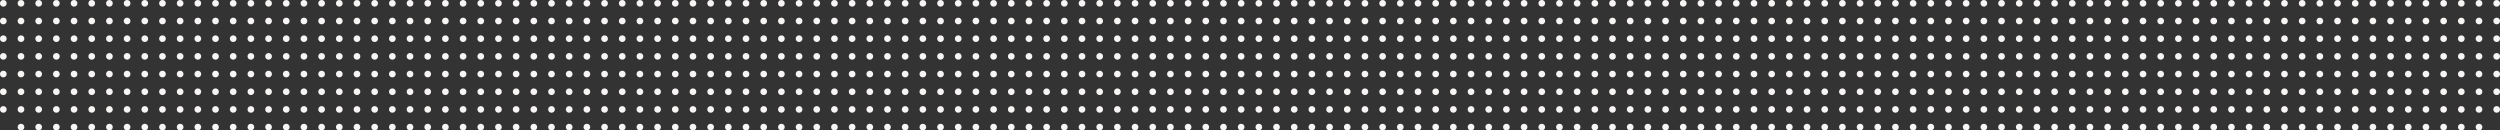 <svg width="1131" height="59" viewBox="0 0 1131 59" fill="none" xmlns="http://www.w3.org/2000/svg">
<rect x="0" y="0" width="1131" height="59" fill="#333333" stroke="none"/>
<circle cx="1.5" cy="1.5" r="1.5" fill="#F8F5F5"/>
<circle cx="9.5" cy="1.5" r="1.5" fill="#F8F5F5"/>
<circle cx="17.5" cy="1.5" r="1.5" fill="#F8F5F5"/>
<circle cx="25.5" cy="1.5" r="1.5" fill="#F8F5F5"/>
<circle cx="33.5" cy="1.5" r="1.5" fill="#F8F5F5"/>
<circle cx="41.5" cy="1.5" r="1.5" fill="#F8F5F5"/>
<circle cx="49.5" cy="1.5" r="1.5" fill="#F8F5F5"/>
<circle cx="57.5" cy="1.5" r="1.5" fill="#F8F5F5"/>
<circle cx="65.5" cy="1.5" r="1.5" fill="#F8F5F5"/>
<circle cx="73.5" cy="1.5" r="1.5" fill="#F8F5F5"/>
<circle cx="81.5" cy="1.5" r="1.5" fill="#F8F5F5"/>
<circle cx="89.5" cy="1.5" r="1.5" fill="#F8F5F5"/>
<circle cx="97.5" cy="1.5" r="1.5" fill="#F8F5F5"/>
<circle cx="105.5" cy="1.5" r="1.5" fill="#F8F5F5"/>
<circle cx="113.5" cy="1.5" r="1.5" fill="#F8F5F5"/>
<circle cx="121.5" cy="1.5" r="1.5" fill="#F8F5F5"/>
<circle cx="129.5" cy="1.5" r="1.5" fill="#F8F5F5"/>
<circle cx="137.5" cy="1.5" r="1.5" fill="#F8F5F5"/>
<circle cx="145.5" cy="1.5" r="1.5" fill="#F8F5F5"/>
<circle cx="153.5" cy="1.5" r="1.5" fill="#F8F5F5"/>
<circle cx="161.5" cy="1.5" r="1.5" fill="#F8F5F5"/>
<circle cx="169.5" cy="1.5" r="1.5" fill="#F8F5F5"/>
<circle cx="177.5" cy="1.5" r="1.5" fill="#F8F5F5"/>
<circle cx="185.5" cy="1.5" r="1.5" fill="#F8F5F5"/>
<circle cx="193.5" cy="1.5" r="1.5" fill="#F8F5F5"/>
<circle cx="201.5" cy="1.5" r="1.5" fill="#F8F5F5"/>
<circle cx="209.5" cy="1.5" r="1.5" fill="#F8F5F5"/>
<circle cx="217.5" cy="1.5" r="1.5" fill="#F8F5F5"/>
<circle cx="225.5" cy="1.5" r="1.5" fill="#F8F5F5"/>
<circle cx="233.5" cy="1.5" r="1.5" fill="#F8F5F5"/>
<circle cx="241.5" cy="1.5" r="1.5" fill="#F8F5F5"/>
<circle cx="249.5" cy="1.5" r="1.5" fill="#F8F5F5"/>
<circle cx="257.5" cy="1.5" r="1.5" fill="#F8F5F5"/>
<circle cx="265.5" cy="1.5" r="1.5" fill="#F8F5F5"/>
<circle cx="273.5" cy="1.5" r="1.5" fill="#F8F5F5"/>
<circle cx="281.5" cy="1.5" r="1.5" fill="#F8F5F5"/>
<circle cx="289.5" cy="1.5" r="1.5" fill="#F8F5F5"/>
<circle cx="297.5" cy="1.5" r="1.5" fill="#F8F5F5"/>
<circle cx="305.5" cy="1.5" r="1.5" fill="#F8F5F5"/>
<circle cx="313.5" cy="1.5" r="1.5" fill="#F8F5F5"/>
<circle cx="321.5" cy="1.5" r="1.5" fill="#F8F5F5"/>
<circle cx="329.5" cy="1.5" r="1.5" fill="#F8F5F5"/>
<circle cx="337.5" cy="1.5" r="1.5" fill="#F8F5F5"/>
<circle cx="345.5" cy="1.5" r="1.5" fill="#F8F5F5"/>
<circle cx="353.5" cy="1.5" r="1.5" fill="#F8F5F5"/>
<circle cx="361.5" cy="1.5" r="1.5" fill="#F8F5F5"/>
<circle cx="369.5" cy="1.5" r="1.5" fill="#F8F5F5"/>
<circle cx="377.5" cy="1.5" r="1.5" fill="#F8F5F5"/>
<circle cx="385.5" cy="1.5" r="1.5" fill="#F8F5F5"/>
<circle cx="393.5" cy="1.5" r="1.5" fill="#F8F5F5"/>
<circle cx="401.5" cy="1.5" r="1.5" fill="#F8F5F5"/>
<circle cx="409.5" cy="1.5" r="1.5" fill="#F8F5F5"/>
<circle cx="417.5" cy="1.5" r="1.5" fill="#F8F5F5"/>
<circle cx="425.5" cy="1.5" r="1.5" fill="#F8F5F5"/>
<circle cx="433.5" cy="1.5" r="1.5" fill="#F8F5F5"/>
<circle cx="441.5" cy="1.5" r="1.5" fill="#F8F5F5"/>
<circle cx="449.5" cy="1.5" r="1.5" fill="#F8F5F5"/>
<circle cx="457.5" cy="1.5" r="1.5" fill="#F8F5F5"/>
<circle cx="465.5" cy="1.5" r="1.5" fill="#F8F5F5"/>
<circle cx="473.5" cy="1.5" r="1.5" fill="#F8F5F5"/>
<circle cx="481.5" cy="1.5" r="1.5" fill="#F8F5F5"/>
<circle cx="489.5" cy="1.5" r="1.5" fill="#F8F5F5"/>
<circle cx="497.5" cy="1.5" r="1.5" fill="#F8F5F5"/>
<circle cx="505.5" cy="1.5" r="1.5" fill="#F8F5F5"/>
<circle cx="513.5" cy="1.5" r="1.5" fill="#F8F5F5"/>
<circle cx="521.5" cy="1.5" r="1.5" fill="#F8F5F5"/>
<circle cx="529.5" cy="1.5" r="1.5" fill="#F8F5F5"/>
<circle cx="537.5" cy="1.5" r="1.5" fill="#F8F5F5"/>
<circle cx="545.5" cy="1.5" r="1.5" fill="#F8F5F5"/>
<circle cx="553.5" cy="1.5" r="1.5" fill="#F8F5F5"/>
<circle cx="561.5" cy="1.5" r="1.5" fill="#F8F5F5"/>
<circle cx="569.5" cy="1.5" r="1.5" fill="#F8F5F5"/>
<circle cx="577.5" cy="1.5" r="1.5" fill="#F8F5F5"/>
<circle cx="585.5" cy="1.5" r="1.5" fill="#F8F5F5"/>
<circle cx="593.5" cy="1.5" r="1.5" fill="#F8F5F5"/>
<circle cx="601.5" cy="1.5" r="1.5" fill="#F8F5F5"/>
<circle cx="609.5" cy="1.5" r="1.5" fill="#F8F5F5"/>
<circle cx="617.5" cy="1.5" r="1.5" fill="#F8F5F5"/>
<circle cx="625.5" cy="1.5" r="1.5" fill="#F8F5F5"/>
<circle cx="633.5" cy="1.5" r="1.5" fill="#F8F5F5"/>
<circle cx="641.5" cy="1.5" r="1.5" fill="#F8F5F5"/>
<circle cx="649.5" cy="1.5" r="1.5" fill="#F8F5F5"/>
<circle cx="657.5" cy="1.5" r="1.5" fill="#F8F5F5"/>
<circle cx="665.5" cy="1.5" r="1.5" fill="#F8F5F5"/>
<circle cx="673.5" cy="1.5" r="1.5" fill="#F8F5F5"/>
<circle cx="681.5" cy="1.5" r="1.5" fill="#F8F5F5"/>
<circle cx="689.5" cy="1.5" r="1.5" fill="#F8F5F5"/>
<circle cx="697.5" cy="1.5" r="1.5" fill="#F8F5F5"/>
<circle cx="705.5" cy="1.5" r="1.5" fill="#F8F5F5"/>
<circle cx="713.5" cy="1.5" r="1.5" fill="#F8F5F5"/>
<circle cx="721.5" cy="1.5" r="1.5" fill="#F8F5F5"/>
<circle cx="729.5" cy="1.5" r="1.5" fill="#F8F5F5"/>
<circle cx="737.5" cy="1.5" r="1.5" fill="#F8F5F5"/>
<circle cx="745.5" cy="1.5" r="1.5" fill="#F8F5F5"/>
<circle cx="753.5" cy="1.5" r="1.5" fill="#F8F5F5"/>
<circle cx="761.5" cy="1.5" r="1.5" fill="#F8F5F5"/>
<circle cx="769.5" cy="1.5" r="1.5" fill="#F8F5F5"/>
<circle cx="777.5" cy="1.5" r="1.5" fill="#F8F5F5"/>
<circle cx="785.5" cy="1.5" r="1.5" fill="#F8F5F5"/>
<circle cx="793.5" cy="1.5" r="1.5" fill="#F8F5F5"/>
<circle cx="801.5" cy="1.5" r="1.5" fill="#F8F5F5"/>
<circle cx="809.5" cy="1.5" r="1.5" fill="#F8F5F5"/>
<circle cx="817.5" cy="1.5" r="1.5" fill="#F8F5F5"/>
<circle cx="825.5" cy="1.5" r="1.5" fill="#F8F5F5"/>
<circle cx="833.5" cy="1.5" r="1.5" fill="#F8F5F5"/>
<circle cx="841.5" cy="1.5" r="1.5" fill="#F8F5F5"/>
<circle cx="849.5" cy="1.5" r="1.5" fill="#F8F5F5"/>
<circle cx="857.5" cy="1.5" r="1.5" fill="#F8F5F5"/>
<circle cx="865.5" cy="1.5" r="1.5" fill="#F8F5F5"/>
<circle cx="873.5" cy="1.5" r="1.5" fill="#F8F5F5"/>
<circle cx="881.5" cy="1.5" r="1.5" fill="#F8F5F5"/>
<circle cx="889.5" cy="1.5" r="1.5" fill="#F8F5F5"/>
<circle cx="897.5" cy="1.5" r="1.5" fill="#F8F5F5"/>
<circle cx="905.5" cy="1.5" r="1.5" fill="#F8F5F5"/>
<circle cx="913.5" cy="1.5" r="1.5" fill="#F8F5F5"/>
<circle cx="921.5" cy="1.5" r="1.5" fill="#F8F5F5"/>
<circle cx="929.5" cy="1.5" r="1.5" fill="#F8F5F5"/>
<circle cx="937.5" cy="1.5" r="1.5" fill="#F8F5F5"/>
<circle cx="945.5" cy="1.5" r="1.5" fill="#F8F5F5"/>
<circle cx="953.5" cy="1.5" r="1.5" fill="#F8F5F5"/>
<circle cx="961.5" cy="1.5" r="1.5" fill="#F8F5F5"/>
<circle cx="969.5" cy="1.5" r="1.5" fill="#F8F5F5"/>
<circle cx="977.5" cy="1.5" r="1.5" fill="#F8F5F5"/>
<circle cx="985.5" cy="1.5" r="1.5" fill="#F8F5F5"/>
<circle cx="993.5" cy="1.5" r="1.5" fill="#F8F5F5"/>
<circle cx="1001.5" cy="1.5" r="1.5" fill="#F8F5F5"/>
<circle cx="1009.5" cy="1.5" r="1.5" fill="#F8F5F5"/>
<circle cx="1017.5" cy="1.5" r="1.5" fill="#F8F5F5"/>
<circle cx="1025.5" cy="1.5" r="1.5" fill="#F8F5F5"/>
<circle cx="1033.5" cy="1.5" r="1.5" fill="#F8F5F5"/>
<circle cx="1041.5" cy="1.5" r="1.5" fill="#F8F5F5"/>
<circle cx="1049.5" cy="1.5" r="1.5" fill="#F8F5F5"/>
<circle cx="1057.5" cy="1.5" r="1.5" fill="#F8F5F5"/>
<circle cx="1065.5" cy="1.5" r="1.5" fill="#F8F5F5"/>
<circle cx="1073.5" cy="1.5" r="1.5" fill="#F8F5F5"/>
<circle cx="1081.5" cy="1.5" r="1.5" fill="#F8F5F5"/>
<circle cx="1089.5" cy="1.5" r="1.5" fill="#F8F5F5"/>
<circle cx="1097.5" cy="1.5" r="1.5" fill="#F8F5F5"/>
<circle cx="1105.5" cy="1.5" r="1.5" fill="#F8F5F5"/>
<circle cx="1113.5" cy="1.5" r="1.5" fill="#F8F5F5"/>
<circle cx="1121.5" cy="1.5" r="1.5" fill="#F8F5F5"/>
<circle cx="1129.5" cy="1.5" r="1.5" fill="#F8F5F5"/>
<circle cx="1.5" cy="9.5" r="1.5" fill="#F8F5F5"/>
<circle cx="9.5" cy="9.5" r="1.5" fill="#F8F5F5"/>
<circle cx="17.5" cy="9.5" r="1.5" fill="#F8F5F5"/>
<circle cx="25.5" cy="9.5" r="1.5" fill="#F8F5F5"/>
<circle cx="33.5" cy="9.5" r="1.5" fill="#F8F5F5"/>
<circle cx="41.5" cy="9.5" r="1.5" fill="#F8F5F5"/>
<circle cx="49.5" cy="9.5" r="1.5" fill="#F8F5F5"/>
<circle cx="57.5" cy="9.5" r="1.5" fill="#F8F5F5"/>
<circle cx="65.5" cy="9.5" r="1.5" fill="#F8F5F5"/>
<circle cx="73.5" cy="9.5" r="1.5" fill="#F8F5F5"/>
<circle cx="81.5" cy="9.5" r="1.5" fill="#F8F5F5"/>
<circle cx="89.5" cy="9.5" r="1.5" fill="#F8F5F5"/>
<circle cx="97.5" cy="9.5" r="1.5" fill="#F8F5F5"/>
<circle cx="105.5" cy="9.5" r="1.5" fill="#F8F5F5"/>
<circle cx="113.5" cy="9.5" r="1.5" fill="#F8F5F5"/>
<circle cx="121.5" cy="9.5" r="1.5" fill="#F8F5F5"/>
<circle cx="129.5" cy="9.5" r="1.5" fill="#F8F5F5"/>
<circle cx="137.5" cy="9.5" r="1.5" fill="#F8F5F5"/>
<circle cx="145.5" cy="9.5" r="1.5" fill="#F8F5F5"/>
<circle cx="153.5" cy="9.5" r="1.5" fill="#F8F5F5"/>
<circle cx="161.5" cy="9.5" r="1.5" fill="#F8F5F5"/>
<circle cx="169.5" cy="9.5" r="1.5" fill="#F8F5F5"/>
<circle cx="177.5" cy="9.5" r="1.5" fill="#F8F5F5"/>
<circle cx="185.5" cy="9.5" r="1.5" fill="#F8F5F5"/>
<circle cx="193.5" cy="9.5" r="1.5" fill="#F8F5F5"/>
<circle cx="201.5" cy="9.5" r="1.5" fill="#F8F5F5"/>
<circle cx="209.5" cy="9.5" r="1.5" fill="#F8F5F5"/>
<circle cx="217.5" cy="9.5" r="1.5" fill="#F8F5F5"/>
<circle cx="225.5" cy="9.5" r="1.5" fill="#F8F5F5"/>
<circle cx="233.5" cy="9.5" r="1.5" fill="#F8F5F5"/>
<circle cx="241.5" cy="9.5" r="1.5" fill="#F8F5F5"/>
<circle cx="249.5" cy="9.5" r="1.5" fill="#F8F5F5"/>
<circle cx="257.5" cy="9.5" r="1.5" fill="#F8F5F5"/>
<circle cx="265.5" cy="9.5" r="1.5" fill="#F8F5F5"/>
<circle cx="273.5" cy="9.5" r="1.5" fill="#F8F5F5"/>
<circle cx="281.5" cy="9.5" r="1.5" fill="#F8F5F5"/>
<circle cx="289.5" cy="9.5" r="1.5" fill="#F8F5F5"/>
<circle cx="297.5" cy="9.5" r="1.5" fill="#F8F5F5"/>
<circle cx="305.5" cy="9.5" r="1.5" fill="#F8F5F5"/>
<circle cx="313.5" cy="9.5" r="1.5" fill="#F8F5F5"/>
<circle cx="321.5" cy="9.5" r="1.5" fill="#F8F5F5"/>
<circle cx="329.5" cy="9.5" r="1.5" fill="#F8F5F5"/>
<circle cx="337.5" cy="9.5" r="1.5" fill="#F8F5F5"/>
<circle cx="345.5" cy="9.5" r="1.5" fill="#F8F5F5"/>
<circle cx="353.5" cy="9.5" r="1.5" fill="#F8F5F5"/>
<circle cx="361.5" cy="9.5" r="1.5" fill="#F8F5F5"/>
<circle cx="369.5" cy="9.5" r="1.5" fill="#F8F5F5"/>
<circle cx="377.5" cy="9.5" r="1.5" fill="#F8F5F5"/>
<circle cx="385.5" cy="9.5" r="1.5" fill="#F8F5F5"/>
<circle cx="393.5" cy="9.5" r="1.5" fill="#F8F5F5"/>
<circle cx="401.5" cy="9.5" r="1.5" fill="#F8F5F5"/>
<circle cx="409.5" cy="9.5" r="1.5" fill="#F8F5F5"/>
<circle cx="417.5" cy="9.5" r="1.5" fill="#F8F5F5"/>
<circle cx="425.5" cy="9.5" r="1.5" fill="#F8F5F5"/>
<circle cx="433.5" cy="9.5" r="1.5" fill="#F8F5F5"/>
<circle cx="441.5" cy="9.5" r="1.5" fill="#F8F5F5"/>
<circle cx="449.5" cy="9.5" r="1.5" fill="#F8F5F5"/>
<circle cx="457.5" cy="9.5" r="1.5" fill="#F8F5F5"/>
<circle cx="465.5" cy="9.5" r="1.5" fill="#F8F5F5"/>
<circle cx="473.5" cy="9.5" r="1.5" fill="#F8F5F5"/>
<circle cx="481.5" cy="9.5" r="1.5" fill="#F8F5F5"/>
<circle cx="489.5" cy="9.5" r="1.5" fill="#F8F5F5"/>
<circle cx="497.5" cy="9.5" r="1.5" fill="#F8F5F5"/>
<circle cx="505.5" cy="9.5" r="1.5" fill="#F8F5F5"/>
<circle cx="513.5" cy="9.5" r="1.5" fill="#F8F5F5"/>
<circle cx="521.5" cy="9.5" r="1.5" fill="#F8F5F5"/>
<circle cx="529.5" cy="9.5" r="1.5" fill="#F8F5F5"/>
<circle cx="537.5" cy="9.5" r="1.5" fill="#F8F5F5"/>
<circle cx="545.5" cy="9.5" r="1.5" fill="#F8F5F5"/>
<circle cx="553.5" cy="9.5" r="1.5" fill="#F8F5F5"/>
<circle cx="561.5" cy="9.5" r="1.5" fill="#F8F5F5"/>
<circle cx="569.5" cy="9.5" r="1.5" fill="#F8F5F5"/>
<circle cx="577.5" cy="9.5" r="1.5" fill="#F8F5F5"/>
<circle cx="585.5" cy="9.5" r="1.5" fill="#F8F5F5"/>
<circle cx="593.5" cy="9.5" r="1.5" fill="#F8F5F5"/>
<circle cx="601.5" cy="9.5" r="1.5" fill="#F8F5F5"/>
<circle cx="609.5" cy="9.5" r="1.5" fill="#F8F5F5"/>
<circle cx="617.5" cy="9.5" r="1.5" fill="#F8F5F5"/>
<circle cx="625.5" cy="9.5" r="1.5" fill="#F8F5F5"/>
<circle cx="633.5" cy="9.5" r="1.5" fill="#F8F5F5"/>
<circle cx="641.5" cy="9.5" r="1.5" fill="#F8F5F5"/>
<circle cx="649.5" cy="9.5" r="1.5" fill="#F8F5F5"/>
<circle cx="657.5" cy="9.5" r="1.5" fill="#F8F5F5"/>
<circle cx="665.5" cy="9.5" r="1.5" fill="#F8F5F5"/>
<circle cx="673.5" cy="9.5" r="1.5" fill="#F8F5F5"/>
<circle cx="681.5" cy="9.5" r="1.5" fill="#F8F5F5"/>
<circle cx="689.5" cy="9.5" r="1.5" fill="#F8F5F5"/>
<circle cx="697.5" cy="9.5" r="1.5" fill="#F8F5F5"/>
<circle cx="705.5" cy="9.5" r="1.5" fill="#F8F5F5"/>
<circle cx="713.5" cy="9.5" r="1.5" fill="#F8F5F5"/>
<circle cx="721.5" cy="9.5" r="1.5" fill="#F8F5F5"/>
<circle cx="729.5" cy="9.5" r="1.5" fill="#F8F5F5"/>
<circle cx="737.5" cy="9.5" r="1.5" fill="#F8F5F5"/>
<circle cx="745.5" cy="9.5" r="1.5" fill="#F8F5F5"/>
<circle cx="753.5" cy="9.5" r="1.5" fill="#F8F5F5"/>
<circle cx="761.5" cy="9.5" r="1.5" fill="#F8F5F5"/>
<circle cx="769.5" cy="9.5" r="1.5" fill="#F8F5F5"/>
<circle cx="777.5" cy="9.5" r="1.5" fill="#F8F5F5"/>
<circle cx="785.5" cy="9.5" r="1.5" fill="#F8F5F5"/>
<circle cx="793.5" cy="9.5" r="1.5" fill="#F8F5F5"/>
<circle cx="801.5" cy="9.5" r="1.5" fill="#F8F5F5"/>
<circle cx="809.5" cy="9.5" r="1.5" fill="#F8F5F5"/>
<circle cx="817.5" cy="9.5" r="1.5" fill="#F8F5F5"/>
<circle cx="825.5" cy="9.5" r="1.5" fill="#F8F5F5"/>
<circle cx="833.5" cy="9.5" r="1.5" fill="#F8F5F5"/>
<circle cx="841.5" cy="9.5" r="1.5" fill="#F8F5F5"/>
<circle cx="849.5" cy="9.5" r="1.5" fill="#F8F5F5"/>
<circle cx="857.5" cy="9.5" r="1.5" fill="#F8F5F5"/>
<circle cx="865.5" cy="9.5" r="1.5" fill="#F8F5F5"/>
<circle cx="873.5" cy="9.5" r="1.5" fill="#F8F5F5"/>
<circle cx="881.5" cy="9.5" r="1.5" fill="#F8F5F5"/>
<circle cx="889.5" cy="9.5" r="1.5" fill="#F8F5F5"/>
<circle cx="897.5" cy="9.5" r="1.5" fill="#F8F5F5"/>
<circle cx="905.5" cy="9.5" r="1.5" fill="#F8F5F5"/>
<circle cx="913.5" cy="9.5" r="1.5" fill="#F8F5F5"/>
<circle cx="921.5" cy="9.5" r="1.5" fill="#F8F5F5"/>
<circle cx="929.5" cy="9.5" r="1.5" fill="#F8F5F5"/>
<circle cx="937.5" cy="9.5" r="1.5" fill="#F8F5F5"/>
<circle cx="945.5" cy="9.5" r="1.5" fill="#F8F5F5"/>
<circle cx="953.5" cy="9.5" r="1.5" fill="#F8F5F5"/>
<circle cx="961.5" cy="9.5" r="1.5" fill="#F8F5F5"/>
<circle cx="969.5" cy="9.5" r="1.5" fill="#F8F5F5"/>
<circle cx="977.5" cy="9.5" r="1.5" fill="#F8F5F5"/>
<circle cx="985.5" cy="9.5" r="1.5" fill="#F8F5F5"/>
<circle cx="993.5" cy="9.5" r="1.5" fill="#F8F5F5"/>
<circle cx="1001.5" cy="9.5" r="1.5" fill="#F8F5F5"/>
<circle cx="1009.5" cy="9.5" r="1.5" fill="#F8F5F5"/>
<circle cx="1017.5" cy="9.5" r="1.5" fill="#F8F5F5"/>
<circle cx="1025.5" cy="9.5" r="1.5" fill="#F8F5F5"/>
<circle cx="1033.5" cy="9.5" r="1.5" fill="#F8F5F5"/>
<circle cx="1041.5" cy="9.5" r="1.5" fill="#F8F5F5"/>
<circle cx="1049.5" cy="9.5" r="1.5" fill="#F8F5F5"/>
<circle cx="1057.5" cy="9.5" r="1.5" fill="#F8F5F5"/>
<circle cx="1065.5" cy="9.5" r="1.5" fill="#F8F5F5"/>
<circle cx="1073.5" cy="9.5" r="1.5" fill="#F8F5F5"/>
<circle cx="1081.5" cy="9.5" r="1.5" fill="#F8F5F5"/>
<circle cx="1089.5" cy="9.5" r="1.5" fill="#F8F5F5"/>
<circle cx="1097.5" cy="9.5" r="1.5" fill="#F8F5F5"/>
<circle cx="1105.5" cy="9.5" r="1.5" fill="#F8F5F5"/>
<circle cx="1113.5" cy="9.5" r="1.5" fill="#F8F5F5"/>
<circle cx="1121.5" cy="9.5" r="1.5" fill="#F8F5F5"/>
<circle cx="1129.5" cy="9.5" r="1.5" fill="#F8F5F5"/>
<circle cx="1.5" cy="17.5" r="1.5" fill="#F8F5F5"/>
<circle cx="9.5" cy="17.5" r="1.5" fill="#F8F5F5"/>
<circle cx="17.5" cy="17.5" r="1.5" fill="#F8F5F5"/>
<circle cx="25.5" cy="17.5" r="1.5" fill="#F8F5F5"/>
<circle cx="33.5" cy="17.5" r="1.5" fill="#F8F5F5"/>
<circle cx="41.5" cy="17.5" r="1.5" fill="#F8F5F5"/>
<circle cx="49.5" cy="17.5" r="1.5" fill="#F8F5F5"/>
<circle cx="57.5" cy="17.5" r="1.5" fill="#F8F5F5"/>
<circle cx="65.5" cy="17.5" r="1.5" fill="#F8F5F5"/>
<circle cx="73.5" cy="17.5" r="1.5" fill="#F8F5F5"/>
<circle cx="81.5" cy="17.5" r="1.5" fill="#F8F5F5"/>
<circle cx="89.5" cy="17.5" r="1.5" fill="#F8F5F5"/>
<circle cx="97.5" cy="17.5" r="1.5" fill="#F8F5F5"/>
<circle cx="105.5" cy="17.5" r="1.5" fill="#F8F5F5"/>
<circle cx="113.5" cy="17.5" r="1.5" fill="#F8F5F5"/>
<circle cx="121.5" cy="17.5" r="1.5" fill="#F8F5F5"/>
<circle cx="129.5" cy="17.5" r="1.5" fill="#F8F5F5"/>
<circle cx="137.5" cy="17.5" r="1.5" fill="#F8F5F5"/>
<circle cx="145.5" cy="17.5" r="1.5" fill="#F8F5F5"/>
<circle cx="153.5" cy="17.5" r="1.5" fill="#F8F5F5"/>
<circle cx="161.5" cy="17.5" r="1.5" fill="#F8F5F5"/>
<circle cx="169.5" cy="17.5" r="1.5" fill="#F8F5F5"/>
<circle cx="177.5" cy="17.5" r="1.5" fill="#F8F5F5"/>
<circle cx="185.5" cy="17.5" r="1.5" fill="#F8F5F5"/>
<circle cx="193.5" cy="17.5" r="1.5" fill="#F8F5F5"/>
<circle cx="201.5" cy="17.5" r="1.5" fill="#F8F5F5"/>
<circle cx="209.5" cy="17.5" r="1.5" fill="#F8F5F5"/>
<circle cx="217.5" cy="17.5" r="1.5" fill="#F8F5F5"/>
<circle cx="225.5" cy="17.5" r="1.5" fill="#F8F5F5"/>
<circle cx="233.5" cy="17.5" r="1.5" fill="#F8F5F5"/>
<circle cx="241.5" cy="17.5" r="1.5" fill="#F8F5F5"/>
<circle cx="249.5" cy="17.5" r="1.5" fill="#F8F5F5"/>
<circle cx="257.5" cy="17.5" r="1.5" fill="#F8F5F5"/>
<circle cx="265.5" cy="17.5" r="1.5" fill="#F8F5F5"/>
<circle cx="273.5" cy="17.5" r="1.5" fill="#F8F5F5"/>
<circle cx="281.5" cy="17.5" r="1.5" fill="#F8F5F5"/>
<circle cx="289.5" cy="17.5" r="1.5" fill="#F8F5F5"/>
<circle cx="297.5" cy="17.5" r="1.5" fill="#F8F5F5"/>
<circle cx="305.5" cy="17.5" r="1.5" fill="#F8F5F5"/>
<circle cx="313.5" cy="17.5" r="1.5" fill="#F8F5F5"/>
<circle cx="321.5" cy="17.5" r="1.5" fill="#F8F5F5"/>
<circle cx="329.5" cy="17.5" r="1.5" fill="#F8F5F5"/>
<circle cx="337.5" cy="17.5" r="1.5" fill="#F8F5F5"/>
<circle cx="345.5" cy="17.5" r="1.5" fill="#F8F5F5"/>
<circle cx="353.5" cy="17.5" r="1.5" fill="#F8F5F5"/>
<circle cx="361.5" cy="17.5" r="1.5" fill="#F8F5F5"/>
<circle cx="369.5" cy="17.5" r="1.5" fill="#F8F5F5"/>
<circle cx="377.5" cy="17.5" r="1.5" fill="#F8F5F5"/>
<circle cx="385.5" cy="17.5" r="1.5" fill="#F8F5F5"/>
<circle cx="393.5" cy="17.5" r="1.5" fill="#F8F5F5"/>
<circle cx="401.5" cy="17.5" r="1.5" fill="#F8F5F5"/>
<circle cx="409.5" cy="17.5" r="1.5" fill="#F8F5F5"/>
<circle cx="417.5" cy="17.5" r="1.5" fill="#F8F5F5"/>
<circle cx="425.5" cy="17.5" r="1.5" fill="#F8F5F5"/>
<circle cx="433.5" cy="17.5" r="1.5" fill="#F8F5F5"/>
<circle cx="441.5" cy="17.5" r="1.5" fill="#F8F5F5"/>
<circle cx="449.5" cy="17.5" r="1.5" fill="#F8F5F5"/>
<circle cx="457.5" cy="17.5" r="1.5" fill="#F8F5F5"/>
<circle cx="465.5" cy="17.5" r="1.5" fill="#F8F5F5"/>
<circle cx="473.5" cy="17.5" r="1.5" fill="#F8F5F5"/>
<circle cx="481.5" cy="17.5" r="1.5" fill="#F8F5F5"/>
<circle cx="489.5" cy="17.5" r="1.5" fill="#F8F5F5"/>
<circle cx="497.5" cy="17.5" r="1.5" fill="#F8F5F5"/>
<circle cx="505.5" cy="17.5" r="1.5" fill="#F8F5F5"/>
<circle cx="513.5" cy="17.5" r="1.5" fill="#F8F5F5"/>
<circle cx="521.5" cy="17.5" r="1.5" fill="#F8F5F5"/>
<circle cx="529.5" cy="17.5" r="1.5" fill="#F8F5F5"/>
<circle cx="537.5" cy="17.5" r="1.5" fill="#F8F5F5"/>
<circle cx="545.5" cy="17.5" r="1.5" fill="#F8F5F5"/>
<circle cx="553.5" cy="17.5" r="1.5" fill="#F8F5F5"/>
<circle cx="561.5" cy="17.5" r="1.5" fill="#F8F5F5"/>
<circle cx="569.5" cy="17.5" r="1.5" fill="#F8F5F5"/>
<circle cx="577.5" cy="17.5" r="1.5" fill="#F8F5F5"/>
<circle cx="585.5" cy="17.5" r="1.5" fill="#F8F5F5"/>
<circle cx="593.5" cy="17.5" r="1.5" fill="#F8F5F5"/>
<circle cx="601.5" cy="17.5" r="1.5" fill="#F8F5F5"/>
<circle cx="609.5" cy="17.5" r="1.5" fill="#F8F5F5"/>
<circle cx="617.5" cy="17.5" r="1.5" fill="#F8F5F5"/>
<circle cx="625.5" cy="17.5" r="1.5" fill="#F8F5F5"/>
<circle cx="633.5" cy="17.5" r="1.5" fill="#F8F5F5"/>
<circle cx="641.5" cy="17.5" r="1.5" fill="#F8F5F5"/>
<circle cx="649.5" cy="17.5" r="1.5" fill="#F8F5F5"/>
<circle cx="657.5" cy="17.5" r="1.5" fill="#F8F5F5"/>
<circle cx="665.5" cy="17.5" r="1.5" fill="#F8F5F5"/>
<circle cx="673.5" cy="17.5" r="1.5" fill="#F8F5F5"/>
<circle cx="681.5" cy="17.5" r="1.5" fill="#F8F5F5"/>
<circle cx="689.5" cy="17.5" r="1.5" fill="#F8F5F5"/>
<circle cx="697.5" cy="17.5" r="1.5" fill="#F8F5F5"/>
<circle cx="705.5" cy="17.5" r="1.5" fill="#F8F5F5"/>
<circle cx="713.5" cy="17.5" r="1.5" fill="#F8F5F5"/>
<circle cx="721.5" cy="17.5" r="1.5" fill="#F8F5F5"/>
<circle cx="729.5" cy="17.5" r="1.5" fill="#F8F5F5"/>
<circle cx="737.5" cy="17.5" r="1.5" fill="#F8F5F5"/>
<circle cx="745.5" cy="17.5" r="1.5" fill="#F8F5F5"/>
<circle cx="753.5" cy="17.5" r="1.5" fill="#F8F5F5"/>
<circle cx="761.5" cy="17.5" r="1.5" fill="#F8F5F5"/>
<circle cx="769.5" cy="17.5" r="1.5" fill="#F8F5F5"/>
<circle cx="777.5" cy="17.5" r="1.5" fill="#F8F5F5"/>
<circle cx="785.5" cy="17.5" r="1.5" fill="#F8F5F5"/>
<circle cx="793.5" cy="17.5" r="1.5" fill="#F8F5F5"/>
<circle cx="801.5" cy="17.5" r="1.5" fill="#F8F5F5"/>
<circle cx="809.5" cy="17.5" r="1.5" fill="#F8F5F5"/>
<circle cx="817.5" cy="17.5" r="1.5" fill="#F8F5F5"/>
<circle cx="825.5" cy="17.5" r="1.5" fill="#F8F5F5"/>
<circle cx="833.5" cy="17.5" r="1.5" fill="#F8F5F5"/>
<circle cx="841.5" cy="17.5" r="1.5" fill="#F8F5F5"/>
<circle cx="849.5" cy="17.5" r="1.5" fill="#F8F5F5"/>
<circle cx="857.5" cy="17.5" r="1.5" fill="#F8F5F5"/>
<circle cx="865.5" cy="17.5" r="1.5" fill="#F8F5F5"/>
<circle cx="873.5" cy="17.5" r="1.5" fill="#F8F5F5"/>
<circle cx="881.5" cy="17.5" r="1.5" fill="#F8F5F5"/>
<circle cx="889.5" cy="17.5" r="1.5" fill="#F8F5F5"/>
<circle cx="897.5" cy="17.5" r="1.5" fill="#F8F5F5"/>
<circle cx="905.5" cy="17.5" r="1.5" fill="#F8F5F5"/>
<circle cx="913.5" cy="17.5" r="1.5" fill="#F8F5F5"/>
<circle cx="921.5" cy="17.5" r="1.5" fill="#F8F5F5"/>
<circle cx="929.5" cy="17.5" r="1.5" fill="#F8F5F5"/>
<circle cx="937.5" cy="17.5" r="1.5" fill="#F8F5F5"/>
<circle cx="945.5" cy="17.5" r="1.5" fill="#F8F5F5"/>
<circle cx="953.5" cy="17.5" r="1.5" fill="#F8F5F5"/>
<circle cx="961.5" cy="17.5" r="1.5" fill="#F8F5F5"/>
<circle cx="969.5" cy="17.5" r="1.5" fill="#F8F5F5"/>
<circle cx="977.5" cy="17.5" r="1.5" fill="#F8F5F5"/>
<circle cx="985.5" cy="17.5" r="1.5" fill="#F8F5F5"/>
<circle cx="993.5" cy="17.5" r="1.5" fill="#F8F5F5"/>
<circle cx="1001.5" cy="17.5" r="1.5" fill="#F8F5F5"/>
<circle cx="1009.5" cy="17.5" r="1.5" fill="#F8F5F5"/>
<circle cx="1017.5" cy="17.5" r="1.5" fill="#F8F5F5"/>
<circle cx="1025.5" cy="17.5" r="1.5" fill="#F8F5F5"/>
<circle cx="1033.5" cy="17.5" r="1.5" fill="#F8F5F5"/>
<circle cx="1041.5" cy="17.5" r="1.5" fill="#F8F5F5"/>
<circle cx="1049.5" cy="17.5" r="1.5" fill="#F8F5F5"/>
<circle cx="1057.5" cy="17.5" r="1.5" fill="#F8F5F5"/>
<circle cx="1065.5" cy="17.5" r="1.5" fill="#F8F5F5"/>
<circle cx="1073.5" cy="17.5" r="1.5" fill="#F8F5F5"/>
<circle cx="1081.5" cy="17.5" r="1.5" fill="#F8F5F5"/>
<circle cx="1089.5" cy="17.5" r="1.5" fill="#F8F5F5"/>
<circle cx="1097.5" cy="17.5" r="1.5" fill="#F8F5F5"/>
<circle cx="1105.5" cy="17.5" r="1.5" fill="#F8F5F5"/>
<circle cx="1113.5" cy="17.5" r="1.5" fill="#F8F5F5"/>
<circle cx="1121.5" cy="17.5" r="1.5" fill="#F8F5F5"/>
<circle cx="1129.5" cy="17.5" r="1.5" fill="#F8F5F5"/>
<circle cx="1.5" cy="25.5" r="1.5" fill="#F8F5F5"/>
<circle cx="9.5" cy="25.5" r="1.5" fill="#F8F5F5"/>
<circle cx="17.5" cy="25.5" r="1.5" fill="#F8F5F5"/>
<circle cx="25.5" cy="25.5" r="1.5" fill="#F8F5F5"/>
<circle cx="33.5" cy="25.5" r="1.5" fill="#F8F5F5"/>
<circle cx="41.5" cy="25.5" r="1.5" fill="#F8F5F5"/>
<circle cx="49.5" cy="25.5" r="1.5" fill="#F8F5F5"/>
<circle cx="57.5" cy="25.5" r="1.5" fill="#F8F5F5"/>
<circle cx="65.5" cy="25.5" r="1.5" fill="#F8F5F5"/>
<circle cx="73.5" cy="25.5" r="1.5" fill="#F8F5F5"/>
<circle cx="81.5" cy="25.5" r="1.5" fill="#F8F5F5"/>
<circle cx="89.5" cy="25.5" r="1.5" fill="#F8F5F5"/>
<circle cx="97.5" cy="25.5" r="1.5" fill="#F8F5F5"/>
<circle cx="105.5" cy="25.5" r="1.5" fill="#F8F5F5"/>
<circle cx="113.5" cy="25.5" r="1.5" fill="#F8F5F5"/>
<circle cx="121.5" cy="25.5" r="1.5" fill="#F8F5F5"/>
<circle cx="129.5" cy="25.5" r="1.5" fill="#F8F5F5"/>
<circle cx="137.5" cy="25.5" r="1.5" fill="#F8F5F5"/>
<circle cx="145.5" cy="25.5" r="1.5" fill="#F8F5F5"/>
<circle cx="153.5" cy="25.5" r="1.5" fill="#F8F5F5"/>
<circle cx="161.5" cy="25.5" r="1.5" fill="#F8F5F5"/>
<circle cx="169.5" cy="25.5" r="1.5" fill="#F8F5F5"/>
<circle cx="177.5" cy="25.5" r="1.5" fill="#F8F5F5"/>
<circle cx="185.5" cy="25.5" r="1.5" fill="#F8F5F5"/>
<circle cx="193.5" cy="25.5" r="1.5" fill="#F8F5F5"/>
<circle cx="201.5" cy="25.5" r="1.5" fill="#F8F5F5"/>
<circle cx="209.5" cy="25.5" r="1.5" fill="#F8F5F5"/>
<circle cx="217.5" cy="25.5" r="1.5" fill="#F8F5F5"/>
<circle cx="225.5" cy="25.5" r="1.5" fill="#F8F5F5"/>
<circle cx="233.5" cy="25.5" r="1.5" fill="#F8F5F5"/>
<circle cx="241.5" cy="25.5" r="1.5" fill="#F8F5F5"/>
<circle cx="249.5" cy="25.5" r="1.5" fill="#F8F5F5"/>
<circle cx="257.5" cy="25.5" r="1.5" fill="#F8F5F5"/>
<circle cx="265.5" cy="25.5" r="1.5" fill="#F8F5F5"/>
<circle cx="273.5" cy="25.5" r="1.5" fill="#F8F5F5"/>
<circle cx="281.5" cy="25.5" r="1.5" fill="#F8F5F5"/>
<circle cx="289.5" cy="25.5" r="1.5" fill="#F8F5F5"/>
<circle cx="297.5" cy="25.5" r="1.5" fill="#F8F5F5"/>
<circle cx="305.5" cy="25.5" r="1.5" fill="#F8F5F5"/>
<circle cx="313.5" cy="25.5" r="1.5" fill="#F8F5F5"/>
<circle cx="321.5" cy="25.5" r="1.5" fill="#F8F5F5"/>
<circle cx="329.5" cy="25.5" r="1.5" fill="#F8F5F5"/>
<circle cx="337.5" cy="25.5" r="1.5" fill="#F8F5F5"/>
<circle cx="345.5" cy="25.5" r="1.5" fill="#F8F5F5"/>
<circle cx="353.5" cy="25.5" r="1.5" fill="#F8F5F5"/>
<circle cx="361.5" cy="25.5" r="1.5" fill="#F8F5F5"/>
<circle cx="369.5" cy="25.5" r="1.5" fill="#F8F5F5"/>
<circle cx="377.5" cy="25.5" r="1.5" fill="#F8F5F5"/>
<circle cx="385.5" cy="25.5" r="1.5" fill="#F8F5F5"/>
<circle cx="393.5" cy="25.5" r="1.5" fill="#F8F5F5"/>
<circle cx="401.5" cy="25.5" r="1.5" fill="#F8F5F5"/>
<circle cx="409.5" cy="25.5" r="1.5" fill="#F8F5F5"/>
<circle cx="417.5" cy="25.5" r="1.5" fill="#F8F5F5"/>
<circle cx="425.5" cy="25.5" r="1.5" fill="#F8F5F5"/>
<circle cx="433.5" cy="25.5" r="1.5" fill="#F8F5F5"/>
<circle cx="441.5" cy="25.5" r="1.5" fill="#F8F5F5"/>
<circle cx="449.5" cy="25.5" r="1.5" fill="#F8F5F5"/>
<circle cx="457.5" cy="25.5" r="1.5" fill="#F8F5F5"/>
<circle cx="465.5" cy="25.5" r="1.5" fill="#F8F5F5"/>
<circle cx="473.5" cy="25.5" r="1.5" fill="#F8F5F5"/>
<circle cx="481.5" cy="25.5" r="1.5" fill="#F8F5F5"/>
<circle cx="489.5" cy="25.5" r="1.5" fill="#F8F5F5"/>
<circle cx="497.5" cy="25.5" r="1.5" fill="#F8F5F5"/>
<circle cx="505.5" cy="25.5" r="1.5" fill="#F8F5F5"/>
<circle cx="513.5" cy="25.5" r="1.5" fill="#F8F5F5"/>
<circle cx="521.5" cy="25.5" r="1.5" fill="#F8F5F5"/>
<circle cx="529.5" cy="25.5" r="1.5" fill="#F8F5F5"/>
<circle cx="537.5" cy="25.5" r="1.5" fill="#F8F5F5"/>
<circle cx="545.5" cy="25.5" r="1.5" fill="#F8F5F5"/>
<circle cx="553.5" cy="25.5" r="1.5" fill="#F8F5F5"/>
<circle cx="561.5" cy="25.5" r="1.5" fill="#F8F5F5"/>
<circle cx="569.5" cy="25.5" r="1.5" fill="#F8F5F5"/>
<circle cx="577.5" cy="25.5" r="1.5" fill="#F8F5F5"/>
<circle cx="585.5" cy="25.5" r="1.5" fill="#F8F5F5"/>
<circle cx="593.5" cy="25.5" r="1.5" fill="#F8F5F5"/>
<circle cx="601.5" cy="25.5" r="1.5" fill="#F8F5F5"/>
<circle cx="609.5" cy="25.5" r="1.5" fill="#F8F5F5"/>
<circle cx="617.5" cy="25.5" r="1.5" fill="#F8F5F5"/>
<circle cx="625.5" cy="25.5" r="1.5" fill="#F8F5F5"/>
<circle cx="633.5" cy="25.5" r="1.5" fill="#F8F5F5"/>
<circle cx="641.5" cy="25.5" r="1.5" fill="#F8F5F5"/>
<circle cx="649.5" cy="25.5" r="1.5" fill="#F8F5F5"/>
<circle cx="657.5" cy="25.5" r="1.5" fill="#F8F5F5"/>
<circle cx="665.5" cy="25.5" r="1.5" fill="#F8F5F5"/>
<circle cx="673.5" cy="25.5" r="1.5" fill="#F8F5F5"/>
<circle cx="681.5" cy="25.5" r="1.5" fill="#F8F5F5"/>
<circle cx="689.5" cy="25.5" r="1.5" fill="#F8F5F5"/>
<circle cx="697.5" cy="25.5" r="1.5" fill="#F8F5F5"/>
<circle cx="705.5" cy="25.5" r="1.5" fill="#F8F5F5"/>
<circle cx="713.5" cy="25.5" r="1.5" fill="#F8F5F5"/>
<circle cx="721.5" cy="25.5" r="1.5" fill="#F8F5F5"/>
<circle cx="729.5" cy="25.5" r="1.5" fill="#F8F5F5"/>
<circle cx="737.5" cy="25.5" r="1.5" fill="#F8F5F5"/>
<circle cx="745.5" cy="25.5" r="1.5" fill="#F8F5F5"/>
<circle cx="753.5" cy="25.5" r="1.5" fill="#F8F5F5"/>
<circle cx="761.5" cy="25.5" r="1.5" fill="#F8F5F5"/>
<circle cx="769.5" cy="25.5" r="1.5" fill="#F8F5F5"/>
<circle cx="777.5" cy="25.5" r="1.5" fill="#F8F5F5"/>
<circle cx="785.5" cy="25.5" r="1.5" fill="#F8F5F5"/>
<circle cx="793.5" cy="25.5" r="1.5" fill="#F8F5F5"/>
<circle cx="801.5" cy="25.5" r="1.5" fill="#F8F5F5"/>
<circle cx="809.5" cy="25.5" r="1.5" fill="#F8F5F5"/>
<circle cx="817.5" cy="25.5" r="1.5" fill="#F8F5F5"/>
<circle cx="825.5" cy="25.5" r="1.5" fill="#F8F5F5"/>
<circle cx="833.5" cy="25.5" r="1.5" fill="#F8F5F5"/>
<circle cx="841.5" cy="25.5" r="1.5" fill="#F8F5F5"/>
<circle cx="849.5" cy="25.5" r="1.5" fill="#F8F5F5"/>
<circle cx="857.5" cy="25.5" r="1.5" fill="#F8F5F5"/>
<circle cx="865.5" cy="25.5" r="1.5" fill="#F8F5F5"/>
<circle cx="873.5" cy="25.5" r="1.5" fill="#F8F5F5"/>
<circle cx="881.5" cy="25.5" r="1.5" fill="#F8F5F5"/>
<circle cx="889.5" cy="25.5" r="1.5" fill="#F8F5F5"/>
<circle cx="897.5" cy="25.5" r="1.5" fill="#F8F5F5"/>
<circle cx="905.5" cy="25.5" r="1.5" fill="#F8F5F5"/>
<circle cx="913.5" cy="25.5" r="1.5" fill="#F8F5F5"/>
<circle cx="921.5" cy="25.5" r="1.5" fill="#F8F5F5"/>
<circle cx="929.5" cy="25.5" r="1.5" fill="#F8F5F5"/>
<circle cx="937.5" cy="25.5" r="1.5" fill="#F8F5F5"/>
<circle cx="945.5" cy="25.5" r="1.5" fill="#F8F5F5"/>
<circle cx="953.5" cy="25.5" r="1.5" fill="#F8F5F5"/>
<circle cx="961.5" cy="25.5" r="1.5" fill="#F8F5F5"/>
<circle cx="969.5" cy="25.5" r="1.5" fill="#F8F5F5"/>
<circle cx="977.5" cy="25.5" r="1.5" fill="#F8F5F5"/>
<circle cx="985.5" cy="25.5" r="1.5" fill="#F8F5F5"/>
<circle cx="993.5" cy="25.5" r="1.5" fill="#F8F5F5"/>
<circle cx="1001.5" cy="25.5" r="1.5" fill="#F8F5F5"/>
<circle cx="1009.5" cy="25.5" r="1.5" fill="#F8F5F5"/>
<circle cx="1017.5" cy="25.5" r="1.5" fill="#F8F5F5"/>
<circle cx="1025.5" cy="25.5" r="1.5" fill="#F8F5F5"/>
<circle cx="1033.5" cy="25.5" r="1.5" fill="#F8F5F5"/>
<circle cx="1041.5" cy="25.5" r="1.5" fill="#F8F5F5"/>
<circle cx="1049.5" cy="25.5" r="1.5" fill="#F8F5F5"/>
<circle cx="1057.5" cy="25.5" r="1.5" fill="#F8F5F5"/>
<circle cx="1065.5" cy="25.5" r="1.5" fill="#F8F5F5"/>
<circle cx="1073.5" cy="25.5" r="1.5" fill="#F8F5F5"/>
<circle cx="1081.5" cy="25.5" r="1.5" fill="#F8F5F5"/>
<circle cx="1089.5" cy="25.5" r="1.5" fill="#F8F5F5"/>
<circle cx="1097.5" cy="25.5" r="1.5" fill="#F8F5F5"/>
<circle cx="1105.5" cy="25.5" r="1.5" fill="#F8F5F5"/>
<circle cx="1113.5" cy="25.5" r="1.5" fill="#F8F5F5"/>
<circle cx="1121.5" cy="25.5" r="1.5" fill="#F8F5F5"/>
<circle cx="1129.5" cy="25.5" r="1.5" fill="#F8F5F5"/>
<circle cx="1.5" cy="33.5" r="1.5" fill="#F8F5F5"/>
<circle cx="9.5" cy="33.5" r="1.5" fill="#F8F5F5"/>
<circle cx="17.5" cy="33.5" r="1.5" fill="#F8F5F5"/>
<circle cx="25.5" cy="33.5" r="1.5" fill="#F8F5F5"/>
<circle cx="33.5" cy="33.5" r="1.5" fill="#F8F5F5"/>
<circle cx="41.5" cy="33.5" r="1.5" fill="#F8F5F5"/>
<circle cx="49.5" cy="33.5" r="1.5" fill="#F8F5F5"/>
<circle cx="57.5" cy="33.5" r="1.5" fill="#F8F5F5"/>
<circle cx="65.5" cy="33.5" r="1.5" fill="#F8F5F5"/>
<circle cx="73.5" cy="33.5" r="1.5" fill="#F8F5F5"/>
<circle cx="81.5" cy="33.5" r="1.5" fill="#F8F5F5"/>
<circle cx="89.5" cy="33.5" r="1.5" fill="#F8F5F5"/>
<circle cx="97.5" cy="33.5" r="1.5" fill="#F8F5F5"/>
<circle cx="105.5" cy="33.5" r="1.5" fill="#F8F5F5"/>
<circle cx="113.5" cy="33.5" r="1.5" fill="#F8F5F5"/>
<circle cx="121.5" cy="33.5" r="1.5" fill="#F8F5F5"/>
<circle cx="129.5" cy="33.5" r="1.5" fill="#F8F5F5"/>
<circle cx="137.5" cy="33.5" r="1.5" fill="#F8F5F5"/>
<circle cx="145.5" cy="33.5" r="1.5" fill="#F8F5F5"/>
<circle cx="153.5" cy="33.5" r="1.5" fill="#F8F5F5"/>
<circle cx="161.5" cy="33.5" r="1.5" fill="#F8F5F5"/>
<circle cx="169.5" cy="33.5" r="1.5" fill="#F8F5F5"/>
<circle cx="177.5" cy="33.5" r="1.5" fill="#F8F5F5"/>
<circle cx="185.5" cy="33.5" r="1.5" fill="#F8F5F5"/>
<circle cx="193.5" cy="33.5" r="1.5" fill="#F8F5F5"/>
<circle cx="201.5" cy="33.5" r="1.5" fill="#F8F5F5"/>
<circle cx="209.5" cy="33.5" r="1.5" fill="#F8F5F5"/>
<circle cx="217.5" cy="33.5" r="1.5" fill="#F8F5F5"/>
<circle cx="225.5" cy="33.5" r="1.5" fill="#F8F5F5"/>
<circle cx="233.5" cy="33.5" r="1.5" fill="#F8F5F5"/>
<circle cx="241.5" cy="33.5" r="1.5" fill="#F8F5F5"/>
<circle cx="249.5" cy="33.5" r="1.5" fill="#F8F5F5"/>
<circle cx="257.5" cy="33.5" r="1.5" fill="#F8F5F5"/>
<circle cx="265.5" cy="33.5" r="1.5" fill="#F8F5F5"/>
<circle cx="273.5" cy="33.5" r="1.5" fill="#F8F5F5"/>
<circle cx="281.5" cy="33.5" r="1.5" fill="#F8F5F5"/>
<circle cx="289.5" cy="33.5" r="1.5" fill="#F8F5F5"/>
<circle cx="297.5" cy="33.5" r="1.5" fill="#F8F5F5"/>
<circle cx="305.5" cy="33.5" r="1.5" fill="#F8F5F5"/>
<circle cx="313.5" cy="33.5" r="1.5" fill="#F8F5F5"/>
<circle cx="321.5" cy="33.5" r="1.5" fill="#F8F5F5"/>
<circle cx="329.5" cy="33.5" r="1.5" fill="#F8F5F5"/>
<circle cx="337.5" cy="33.5" r="1.5" fill="#F8F5F5"/>
<circle cx="345.5" cy="33.5" r="1.5" fill="#F8F5F5"/>
<circle cx="353.5" cy="33.5" r="1.5" fill="#F8F5F5"/>
<circle cx="361.5" cy="33.5" r="1.5" fill="#F8F5F5"/>
<circle cx="369.5" cy="33.5" r="1.5" fill="#F8F5F5"/>
<circle cx="377.5" cy="33.5" r="1.5" fill="#F8F5F5"/>
<circle cx="385.5" cy="33.5" r="1.5" fill="#F8F5F5"/>
<circle cx="393.5" cy="33.5" r="1.5" fill="#F8F5F5"/>
<circle cx="401.5" cy="33.5" r="1.5" fill="#F8F5F5"/>
<circle cx="409.5" cy="33.5" r="1.5" fill="#F8F5F5"/>
<circle cx="417.5" cy="33.5" r="1.5" fill="#F8F5F5"/>
<circle cx="425.5" cy="33.5" r="1.5" fill="#F8F5F5"/>
<circle cx="433.5" cy="33.5" r="1.5" fill="#F8F5F5"/>
<circle cx="441.5" cy="33.5" r="1.5" fill="#F8F5F5"/>
<circle cx="449.5" cy="33.5" r="1.5" fill="#F8F5F5"/>
<circle cx="457.5" cy="33.5" r="1.5" fill="#F8F5F5"/>
<circle cx="465.5" cy="33.5" r="1.5" fill="#F8F5F5"/>
<circle cx="473.5" cy="33.5" r="1.5" fill="#F8F5F5"/>
<circle cx="481.5" cy="33.5" r="1.5" fill="#F8F5F5"/>
<circle cx="489.5" cy="33.5" r="1.5" fill="#F8F5F5"/>
<circle cx="497.5" cy="33.5" r="1.5" fill="#F8F5F5"/>
<circle cx="505.5" cy="33.5" r="1.5" fill="#F8F5F5"/>
<circle cx="513.5" cy="33.5" r="1.5" fill="#F8F5F5"/>
<circle cx="521.5" cy="33.5" r="1.5" fill="#F8F5F5"/>
<circle cx="529.5" cy="33.5" r="1.5" fill="#F8F5F5"/>
<circle cx="537.5" cy="33.5" r="1.5" fill="#F8F5F5"/>
<circle cx="545.5" cy="33.5" r="1.5" fill="#F8F5F5"/>
<circle cx="553.5" cy="33.5" r="1.5" fill="#F8F5F5"/>
<circle cx="561.5" cy="33.5" r="1.5" fill="#F8F5F5"/>
<circle cx="569.5" cy="33.5" r="1.5" fill="#F8F5F5"/>
<circle cx="577.5" cy="33.5" r="1.5" fill="#F8F5F5"/>
<circle cx="585.5" cy="33.5" r="1.5" fill="#F8F5F5"/>
<circle cx="593.5" cy="33.5" r="1.5" fill="#F8F5F5"/>
<circle cx="601.5" cy="33.5" r="1.5" fill="#F8F5F5"/>
<circle cx="609.5" cy="33.5" r="1.5" fill="#F8F5F5"/>
<circle cx="617.5" cy="33.5" r="1.5" fill="#F8F5F5"/>
<circle cx="625.5" cy="33.5" r="1.5" fill="#F8F5F5"/>
<circle cx="633.5" cy="33.5" r="1.5" fill="#F8F5F5"/>
<circle cx="641.5" cy="33.5" r="1.5" fill="#F8F5F5"/>
<circle cx="649.5" cy="33.5" r="1.5" fill="#F8F5F5"/>
<circle cx="657.5" cy="33.5" r="1.5" fill="#F8F5F5"/>
<circle cx="665.5" cy="33.5" r="1.5" fill="#F8F5F5"/>
<circle cx="673.5" cy="33.5" r="1.5" fill="#F8F5F5"/>
<circle cx="681.5" cy="33.5" r="1.5" fill="#F8F5F5"/>
<circle cx="689.5" cy="33.5" r="1.5" fill="#F8F5F5"/>
<circle cx="697.5" cy="33.5" r="1.5" fill="#F8F5F5"/>
<circle cx="705.5" cy="33.5" r="1.5" fill="#F8F5F5"/>
<circle cx="713.5" cy="33.5" r="1.5" fill="#F8F5F5"/>
<circle cx="721.5" cy="33.5" r="1.5" fill="#F8F5F5"/>
<circle cx="729.5" cy="33.5" r="1.5" fill="#F8F5F5"/>
<circle cx="737.5" cy="33.5" r="1.5" fill="#F8F5F5"/>
<circle cx="745.5" cy="33.5" r="1.5" fill="#F8F5F5"/>
<circle cx="753.5" cy="33.5" r="1.5" fill="#F8F5F5"/>
<circle cx="761.5" cy="33.5" r="1.5" fill="#F8F5F5"/>
<circle cx="769.5" cy="33.5" r="1.5" fill="#F8F5F5"/>
<circle cx="777.5" cy="33.5" r="1.5" fill="#F8F5F5"/>
<circle cx="785.5" cy="33.5" r="1.5" fill="#F8F5F5"/>
<circle cx="793.5" cy="33.5" r="1.5" fill="#F8F5F5"/>
<circle cx="801.5" cy="33.5" r="1.5" fill="#F8F5F5"/>
<circle cx="809.5" cy="33.5" r="1.5" fill="#F8F5F5"/>
<circle cx="817.5" cy="33.5" r="1.5" fill="#F8F5F5"/>
<circle cx="825.5" cy="33.5" r="1.5" fill="#F8F5F5"/>
<circle cx="833.5" cy="33.5" r="1.5" fill="#F8F5F5"/>
<circle cx="841.5" cy="33.5" r="1.5" fill="#F8F5F5"/>
<circle cx="849.5" cy="33.5" r="1.5" fill="#F8F5F5"/>
<circle cx="857.5" cy="33.5" r="1.5" fill="#F8F5F5"/>
<circle cx="865.5" cy="33.5" r="1.5" fill="#F8F5F5"/>
<circle cx="873.5" cy="33.5" r="1.5" fill="#F8F5F5"/>
<circle cx="881.5" cy="33.5" r="1.5" fill="#F8F5F5"/>
<circle cx="889.5" cy="33.5" r="1.5" fill="#F8F5F5"/>
<circle cx="897.5" cy="33.5" r="1.5" fill="#F8F5F5"/>
<circle cx="905.5" cy="33.5" r="1.5" fill="#F8F5F5"/>
<circle cx="913.5" cy="33.5" r="1.5" fill="#F8F5F5"/>
<circle cx="921.5" cy="33.5" r="1.5" fill="#F8F5F5"/>
<circle cx="929.5" cy="33.5" r="1.5" fill="#F8F5F5"/>
<circle cx="937.5" cy="33.5" r="1.5" fill="#F8F5F5"/>
<circle cx="945.5" cy="33.5" r="1.5" fill="#F8F5F5"/>
<circle cx="953.5" cy="33.5" r="1.5" fill="#F8F5F5"/>
<circle cx="961.5" cy="33.5" r="1.5" fill="#F8F5F5"/>
<circle cx="969.5" cy="33.5" r="1.5" fill="#F8F5F5"/>
<circle cx="977.5" cy="33.5" r="1.5" fill="#F8F5F5"/>
<circle cx="985.5" cy="33.5" r="1.5" fill="#F8F5F5"/>
<circle cx="993.5" cy="33.5" r="1.5" fill="#F8F5F5"/>
<circle cx="1001.5" cy="33.5" r="1.5" fill="#F8F5F5"/>
<circle cx="1009.5" cy="33.5" r="1.5" fill="#F8F5F5"/>
<circle cx="1017.5" cy="33.5" r="1.5" fill="#F8F5F5"/>
<circle cx="1025.5" cy="33.5" r="1.5" fill="#F8F5F5"/>
<circle cx="1033.5" cy="33.5" r="1.5" fill="#F8F5F5"/>
<circle cx="1041.5" cy="33.5" r="1.5" fill="#F8F5F5"/>
<circle cx="1049.5" cy="33.5" r="1.5" fill="#F8F5F5"/>
<circle cx="1057.5" cy="33.5" r="1.5" fill="#F8F5F5"/>
<circle cx="1065.5" cy="33.5" r="1.5" fill="#F8F5F5"/>
<circle cx="1073.5" cy="33.5" r="1.5" fill="#F8F5F5"/>
<circle cx="1081.5" cy="33.5" r="1.5" fill="#F8F5F5"/>
<circle cx="1089.5" cy="33.5" r="1.5" fill="#F8F5F5"/>
<circle cx="1097.5" cy="33.5" r="1.5" fill="#F8F5F5"/>
<circle cx="1105.5" cy="33.5" r="1.5" fill="#F8F5F5"/>
<circle cx="1113.5" cy="33.5" r="1.5" fill="#F8F5F5"/>
<circle cx="1121.5" cy="33.5" r="1.5" fill="#F8F5F5"/>
<circle cx="1129.5" cy="33.5" r="1.5" fill="#F8F5F5"/>
<circle cx="1.5" cy="41.5" r="1.5" fill="#F8F5F5"/>
<circle cx="9.5" cy="41.5" r="1.5" fill="#F8F5F5"/>
<circle cx="17.5" cy="41.5" r="1.5" fill="#F8F5F5"/>
<circle cx="25.5" cy="41.5" r="1.5" fill="#F8F5F5"/>
<circle cx="33.5" cy="41.5" r="1.5" fill="#F8F5F5"/>
<circle cx="41.5" cy="41.5" r="1.5" fill="#F8F5F5"/>
<circle cx="49.5" cy="41.5" r="1.5" fill="#F8F5F5"/>
<circle cx="57.5" cy="41.5" r="1.5" fill="#F8F5F5"/>
<circle cx="65.5" cy="41.5" r="1.5" fill="#F8F5F5"/>
<circle cx="73.5" cy="41.5" r="1.5" fill="#F8F5F5"/>
<circle cx="81.5" cy="41.5" r="1.5" fill="#F8F5F5"/>
<circle cx="89.5" cy="41.5" r="1.5" fill="#F8F5F5"/>
<circle cx="97.5" cy="41.5" r="1.5" fill="#F8F5F5"/>
<circle cx="105.5" cy="41.5" r="1.5" fill="#F8F5F5"/>
<circle cx="113.5" cy="41.5" r="1.5" fill="#F8F5F5"/>
<circle cx="121.5" cy="41.5" r="1.5" fill="#F8F5F5"/>
<circle cx="129.5" cy="41.5" r="1.5" fill="#F8F5F5"/>
<circle cx="137.5" cy="41.5" r="1.5" fill="#F8F5F5"/>
<circle cx="145.5" cy="41.5" r="1.5" fill="#F8F5F5"/>
<circle cx="153.5" cy="41.5" r="1.5" fill="#F8F5F5"/>
<circle cx="161.5" cy="41.5" r="1.5" fill="#F8F5F5"/>
<circle cx="169.5" cy="41.5" r="1.5" fill="#F8F5F5"/>
<circle cx="177.5" cy="41.5" r="1.5" fill="#F8F5F5"/>
<circle cx="185.5" cy="41.5" r="1.5" fill="#F8F5F5"/>
<circle cx="193.5" cy="41.5" r="1.5" fill="#F8F5F5"/>
<circle cx="201.5" cy="41.5" r="1.5" fill="#F8F5F5"/>
<circle cx="209.5" cy="41.5" r="1.5" fill="#F8F5F5"/>
<circle cx="217.5" cy="41.5" r="1.5" fill="#F8F5F5"/>
<circle cx="225.5" cy="41.5" r="1.5" fill="#F8F5F5"/>
<circle cx="233.5" cy="41.5" r="1.5" fill="#F8F5F5"/>
<circle cx="241.5" cy="41.5" r="1.5" fill="#F8F5F5"/>
<circle cx="249.5" cy="41.5" r="1.5" fill="#F8F5F5"/>
<circle cx="257.5" cy="41.5" r="1.5" fill="#F8F5F5"/>
<circle cx="265.5" cy="41.5" r="1.5" fill="#F8F5F5"/>
<circle cx="273.5" cy="41.5" r="1.5" fill="#F8F5F5"/>
<circle cx="281.5" cy="41.5" r="1.5" fill="#F8F5F5"/>
<circle cx="289.5" cy="41.5" r="1.5" fill="#F8F5F5"/>
<circle cx="297.5" cy="41.5" r="1.5" fill="#F8F5F5"/>
<circle cx="305.5" cy="41.5" r="1.5" fill="#F8F5F5"/>
<circle cx="313.5" cy="41.5" r="1.5" fill="#F8F5F5"/>
<circle cx="321.5" cy="41.5" r="1.5" fill="#F8F5F5"/>
<circle cx="329.5" cy="41.5" r="1.5" fill="#F8F5F5"/>
<circle cx="337.5" cy="41.5" r="1.5" fill="#F8F5F5"/>
<circle cx="345.5" cy="41.5" r="1.5" fill="#F8F5F5"/>
<circle cx="353.5" cy="41.5" r="1.5" fill="#F8F5F5"/>
<circle cx="361.5" cy="41.5" r="1.5" fill="#F8F5F5"/>
<circle cx="369.5" cy="41.5" r="1.5" fill="#F8F5F5"/>
<circle cx="377.5" cy="41.5" r="1.5" fill="#F8F5F5"/>
<circle cx="385.5" cy="41.5" r="1.5" fill="#F8F5F5"/>
<circle cx="393.5" cy="41.5" r="1.5" fill="#F8F5F5"/>
<circle cx="401.5" cy="41.5" r="1.5" fill="#F8F5F5"/>
<circle cx="409.5" cy="41.5" r="1.5" fill="#F8F5F5"/>
<circle cx="417.5" cy="41.5" r="1.5" fill="#F8F5F5"/>
<circle cx="425.5" cy="41.5" r="1.5" fill="#F8F5F5"/>
<circle cx="433.5" cy="41.5" r="1.5" fill="#F8F5F5"/>
<circle cx="441.5" cy="41.5" r="1.5" fill="#F8F5F5"/>
<circle cx="449.5" cy="41.5" r="1.5" fill="#F8F5F5"/>
<circle cx="457.5" cy="41.5" r="1.5" fill="#F8F5F5"/>
<circle cx="465.5" cy="41.5" r="1.5" fill="#F8F5F5"/>
<circle cx="473.5" cy="41.5" r="1.5" fill="#F8F5F5"/>
<circle cx="481.5" cy="41.5" r="1.5" fill="#F8F5F5"/>
<circle cx="489.5" cy="41.5" r="1.5" fill="#F8F5F5"/>
<circle cx="497.5" cy="41.5" r="1.5" fill="#F8F5F5"/>
<circle cx="505.5" cy="41.5" r="1.5" fill="#F8F5F5"/>
<circle cx="513.5" cy="41.5" r="1.5" fill="#F8F5F5"/>
<circle cx="521.5" cy="41.5" r="1.5" fill="#F8F5F5"/>
<circle cx="529.5" cy="41.5" r="1.5" fill="#F8F5F5"/>
<circle cx="537.5" cy="41.5" r="1.5" fill="#F8F5F5"/>
<circle cx="545.5" cy="41.5" r="1.5" fill="#F8F5F5"/>
<circle cx="553.5" cy="41.5" r="1.5" fill="#F8F5F5"/>
<circle cx="561.5" cy="41.5" r="1.5" fill="#F8F5F5"/>
<circle cx="569.5" cy="41.5" r="1.5" fill="#F8F5F5"/>
<circle cx="577.5" cy="41.5" r="1.5" fill="#F8F5F5"/>
<circle cx="585.5" cy="41.5" r="1.5" fill="#F8F5F5"/>
<circle cx="593.5" cy="41.5" r="1.5" fill="#F8F5F5"/>
<circle cx="601.5" cy="41.5" r="1.5" fill="#F8F5F5"/>
<circle cx="609.5" cy="41.5" r="1.5" fill="#F8F5F5"/>
<circle cx="617.5" cy="41.5" r="1.5" fill="#F8F5F5"/>
<circle cx="625.5" cy="41.5" r="1.5" fill="#F8F5F5"/>
<circle cx="633.5" cy="41.5" r="1.5" fill="#F8F5F5"/>
<circle cx="641.5" cy="41.5" r="1.5" fill="#F8F5F5"/>
<circle cx="649.5" cy="41.5" r="1.5" fill="#F8F5F5"/>
<circle cx="657.5" cy="41.5" r="1.5" fill="#F8F5F5"/>
<circle cx="665.5" cy="41.5" r="1.5" fill="#F8F5F5"/>
<circle cx="673.5" cy="41.5" r="1.5" fill="#F8F5F5"/>
<circle cx="681.5" cy="41.5" r="1.5" fill="#F8F5F5"/>
<circle cx="689.5" cy="41.5" r="1.5" fill="#F8F5F5"/>
<circle cx="697.5" cy="41.5" r="1.5" fill="#F8F5F5"/>
<circle cx="705.5" cy="41.5" r="1.5" fill="#F8F5F5"/>
<circle cx="713.5" cy="41.5" r="1.5" fill="#F8F5F5"/>
<circle cx="721.5" cy="41.5" r="1.5" fill="#F8F5F5"/>
<circle cx="729.5" cy="41.5" r="1.5" fill="#F8F5F5"/>
<circle cx="737.5" cy="41.5" r="1.5" fill="#F8F5F5"/>
<circle cx="745.5" cy="41.5" r="1.5" fill="#F8F5F5"/>
<circle cx="753.5" cy="41.5" r="1.5" fill="#F8F5F5"/>
<circle cx="761.5" cy="41.5" r="1.5" fill="#F8F5F5"/>
<circle cx="769.5" cy="41.5" r="1.5" fill="#F8F5F5"/>
<circle cx="777.5" cy="41.5" r="1.5" fill="#F8F5F5"/>
<circle cx="785.5" cy="41.5" r="1.5" fill="#F8F5F5"/>
<circle cx="793.5" cy="41.5" r="1.5" fill="#F8F5F5"/>
<circle cx="801.5" cy="41.5" r="1.5" fill="#F8F5F5"/>
<circle cx="809.5" cy="41.5" r="1.5" fill="#F8F5F5"/>
<circle cx="817.5" cy="41.5" r="1.5" fill="#F8F5F5"/>
<circle cx="825.5" cy="41.5" r="1.5" fill="#F8F5F5"/>
<circle cx="833.5" cy="41.5" r="1.5" fill="#F8F5F5"/>
<circle cx="841.5" cy="41.5" r="1.5" fill="#F8F5F5"/>
<circle cx="849.5" cy="41.5" r="1.5" fill="#F8F5F5"/>
<circle cx="857.5" cy="41.5" r="1.5" fill="#F8F5F5"/>
<circle cx="865.5" cy="41.5" r="1.5" fill="#F8F5F5"/>
<circle cx="873.5" cy="41.5" r="1.5" fill="#F8F5F5"/>
<circle cx="881.5" cy="41.5" r="1.5" fill="#F8F5F5"/>
<circle cx="889.5" cy="41.5" r="1.5" fill="#F8F5F5"/>
<circle cx="897.5" cy="41.5" r="1.5" fill="#F8F5F5"/>
<circle cx="905.5" cy="41.5" r="1.5" fill="#F8F5F5"/>
<circle cx="913.5" cy="41.5" r="1.5" fill="#F8F5F5"/>
<circle cx="921.5" cy="41.5" r="1.5" fill="#F8F5F5"/>
<circle cx="929.5" cy="41.5" r="1.5" fill="#F8F5F5"/>
<circle cx="937.5" cy="41.5" r="1.5" fill="#F8F5F5"/>
<circle cx="945.5" cy="41.5" r="1.5" fill="#F8F5F5"/>
<circle cx="953.5" cy="41.5" r="1.5" fill="#F8F5F5"/>
<circle cx="961.5" cy="41.5" r="1.5" fill="#F8F5F5"/>
<circle cx="969.5" cy="41.5" r="1.5" fill="#F8F5F5"/>
<circle cx="977.5" cy="41.5" r="1.5" fill="#F8F5F5"/>
<circle cx="985.5" cy="41.5" r="1.5" fill="#F8F5F5"/>
<circle cx="993.5" cy="41.5" r="1.5" fill="#F8F5F5"/>
<circle cx="1001.5" cy="41.5" r="1.5" fill="#F8F5F5"/>
<circle cx="1009.5" cy="41.5" r="1.5" fill="#F8F5F5"/>
<circle cx="1017.5" cy="41.5" r="1.5" fill="#F8F5F5"/>
<circle cx="1025.5" cy="41.5" r="1.5" fill="#F8F5F5"/>
<circle cx="1033.5" cy="41.5" r="1.5" fill="#F8F5F5"/>
<circle cx="1041.5" cy="41.5" r="1.5" fill="#F8F5F5"/>
<circle cx="1049.5" cy="41.5" r="1.5" fill="#F8F5F5"/>
<circle cx="1057.5" cy="41.5" r="1.5" fill="#F8F5F5"/>
<circle cx="1065.5" cy="41.5" r="1.5" fill="#F8F5F5"/>
<circle cx="1073.5" cy="41.5" r="1.5" fill="#F8F5F5"/>
<circle cx="1081.5" cy="41.5" r="1.5" fill="#F8F5F5"/>
<circle cx="1089.5" cy="41.5" r="1.5" fill="#F8F5F5"/>
<circle cx="1097.5" cy="41.5" r="1.5" fill="#F8F5F5"/>
<circle cx="1105.5" cy="41.5" r="1.5" fill="#F8F5F5"/>
<circle cx="1113.5" cy="41.5" r="1.5" fill="#F8F5F5"/>
<circle cx="1121.5" cy="41.5" r="1.5" fill="#F8F5F5"/>
<circle cx="1129.5" cy="41.5" r="1.5" fill="#F8F5F5"/>
<circle cx="1.5" cy="49.5" r="1.5" fill="#F8F5F5"/>
<circle cx="9.5" cy="49.5" r="1.5" fill="#F8F5F5"/>
<circle cx="17.5" cy="49.5" r="1.5" fill="#F8F5F5"/>
<circle cx="25.5" cy="49.5" r="1.5" fill="#F8F5F5"/>
<circle cx="33.5" cy="49.5" r="1.5" fill="#F8F5F5"/>
<circle cx="41.5" cy="49.5" r="1.5" fill="#F8F5F5"/>
<circle cx="49.5" cy="49.5" r="1.5" fill="#F8F5F5"/>
<circle cx="57.5" cy="49.5" r="1.5" fill="#F8F5F5"/>
<circle cx="65.5" cy="49.5" r="1.5" fill="#F8F5F5"/>
<circle cx="73.5" cy="49.5" r="1.5" fill="#F8F5F5"/>
<circle cx="81.5" cy="49.5" r="1.5" fill="#F8F5F5"/>
<circle cx="89.5" cy="49.5" r="1.5" fill="#F8F5F5"/>
<circle cx="97.5" cy="49.5" r="1.5" fill="#F8F5F5"/>
<circle cx="105.5" cy="49.5" r="1.5" fill="#F8F5F5"/>
<circle cx="113.5" cy="49.5" r="1.5" fill="#F8F5F5"/>
<circle cx="121.5" cy="49.5" r="1.5" fill="#F8F5F5"/>
<circle cx="129.5" cy="49.5" r="1.5" fill="#F8F5F5"/>
<circle cx="137.5" cy="49.5" r="1.5" fill="#F8F5F5"/>
<circle cx="145.5" cy="49.5" r="1.5" fill="#F8F5F5"/>
<circle cx="153.5" cy="49.5" r="1.5" fill="#F8F5F5"/>
<circle cx="161.5" cy="49.5" r="1.5" fill="#F8F5F5"/>
<circle cx="169.5" cy="49.5" r="1.5" fill="#F8F5F5"/>
<circle cx="177.5" cy="49.5" r="1.5" fill="#F8F5F5"/>
<circle cx="185.5" cy="49.5" r="1.5" fill="#F8F5F5"/>
<circle cx="193.5" cy="49.5" r="1.5" fill="#F8F5F5"/>
<circle cx="201.5" cy="49.5" r="1.5" fill="#F8F5F5"/>
<circle cx="209.5" cy="49.5" r="1.5" fill="#F8F5F5"/>
<circle cx="217.5" cy="49.5" r="1.5" fill="#F8F5F5"/>
<circle cx="225.5" cy="49.5" r="1.5" fill="#F8F5F5"/>
<circle cx="233.5" cy="49.5" r="1.5" fill="#F8F5F5"/>
<circle cx="241.5" cy="49.5" r="1.5" fill="#F8F5F5"/>
<circle cx="249.5" cy="49.5" r="1.5" fill="#F8F5F5"/>
<circle cx="257.5" cy="49.5" r="1.5" fill="#F8F5F5"/>
<circle cx="265.5" cy="49.5" r="1.5" fill="#F8F5F5"/>
<circle cx="273.5" cy="49.5" r="1.5" fill="#F8F5F5"/>
<circle cx="281.5" cy="49.5" r="1.5" fill="#F8F5F5"/>
<circle cx="289.5" cy="49.5" r="1.5" fill="#F8F5F5"/>
<circle cx="297.5" cy="49.5" r="1.5" fill="#F8F5F5"/>
<circle cx="305.5" cy="49.5" r="1.5" fill="#F8F5F5"/>
<circle cx="313.5" cy="49.5" r="1.5" fill="#F8F5F5"/>
<circle cx="321.5" cy="49.5" r="1.5" fill="#F8F5F5"/>
<circle cx="329.5" cy="49.5" r="1.5" fill="#F8F5F5"/>
<circle cx="337.5" cy="49.5" r="1.5" fill="#F8F5F5"/>
<circle cx="345.5" cy="49.5" r="1.5" fill="#F8F5F5"/>
<circle cx="353.5" cy="49.5" r="1.5" fill="#F8F5F5"/>
<circle cx="361.5" cy="49.5" r="1.5" fill="#F8F5F5"/>
<circle cx="369.5" cy="49.5" r="1.5" fill="#F8F5F5"/>
<circle cx="377.5" cy="49.5" r="1.5" fill="#F8F5F5"/>
<circle cx="385.5" cy="49.5" r="1.5" fill="#F8F5F5"/>
<circle cx="393.5" cy="49.5" r="1.5" fill="#F8F5F5"/>
<circle cx="401.5" cy="49.5" r="1.5" fill="#F8F5F5"/>
<circle cx="409.5" cy="49.5" r="1.5" fill="#F8F5F5"/>
<circle cx="417.5" cy="49.5" r="1.5" fill="#F8F5F5"/>
<circle cx="425.5" cy="49.5" r="1.5" fill="#F8F5F5"/>
<circle cx="433.5" cy="49.5" r="1.5" fill="#F8F5F5"/>
<circle cx="441.5" cy="49.5" r="1.5" fill="#F8F5F5"/>
<circle cx="449.5" cy="49.5" r="1.5" fill="#F8F5F5"/>
<circle cx="457.5" cy="49.5" r="1.5" fill="#F8F5F5"/>
<circle cx="465.5" cy="49.5" r="1.5" fill="#F8F5F5"/>
<circle cx="473.5" cy="49.5" r="1.5" fill="#F8F5F5"/>
<circle cx="481.5" cy="49.5" r="1.5" fill="#F8F5F5"/>
<circle cx="489.5" cy="49.5" r="1.5" fill="#F8F5F5"/>
<circle cx="497.5" cy="49.5" r="1.5" fill="#F8F5F5"/>
<circle cx="505.5" cy="49.5" r="1.5" fill="#F8F5F5"/>
<circle cx="513.5" cy="49.5" r="1.5" fill="#F8F5F5"/>
<circle cx="521.5" cy="49.5" r="1.5" fill="#F8F5F5"/>
<circle cx="529.5" cy="49.5" r="1.5" fill="#F8F5F5"/>
<circle cx="537.5" cy="49.5" r="1.5" fill="#F8F5F5"/>
<circle cx="545.5" cy="49.5" r="1.5" fill="#F8F5F5"/>
<circle cx="553.5" cy="49.5" r="1.5" fill="#F8F5F5"/>
<circle cx="561.5" cy="49.5" r="1.5" fill="#F8F5F5"/>
<circle cx="569.5" cy="49.5" r="1.5" fill="#F8F5F5"/>
<circle cx="577.5" cy="49.5" r="1.5" fill="#F8F5F5"/>
<circle cx="585.5" cy="49.5" r="1.5" fill="#F8F5F5"/>
<circle cx="593.5" cy="49.5" r="1.5" fill="#F8F5F5"/>
<circle cx="601.5" cy="49.5" r="1.5" fill="#F8F5F5"/>
<circle cx="609.5" cy="49.5" r="1.5" fill="#F8F5F5"/>
<circle cx="617.5" cy="49.5" r="1.5" fill="#F8F5F5"/>
<circle cx="625.5" cy="49.5" r="1.5" fill="#F8F5F5"/>
<circle cx="633.5" cy="49.5" r="1.5" fill="#F8F5F5"/>
<circle cx="641.5" cy="49.5" r="1.5" fill="#F8F5F5"/>
<circle cx="649.5" cy="49.5" r="1.5" fill="#F8F5F5"/>
<circle cx="657.5" cy="49.5" r="1.5" fill="#F8F5F5"/>
<circle cx="665.5" cy="49.5" r="1.5" fill="#F8F5F5"/>
<circle cx="673.5" cy="49.5" r="1.5" fill="#F8F5F5"/>
<circle cx="681.5" cy="49.5" r="1.5" fill="#F8F5F5"/>
<circle cx="689.5" cy="49.5" r="1.5" fill="#F8F5F5"/>
<circle cx="697.5" cy="49.5" r="1.5" fill="#F8F5F5"/>
<circle cx="705.5" cy="49.5" r="1.5" fill="#F8F5F5"/>
<circle cx="713.5" cy="49.5" r="1.5" fill="#F8F5F5"/>
<circle cx="721.5" cy="49.5" r="1.5" fill="#F8F5F5"/>
<circle cx="729.5" cy="49.5" r="1.5" fill="#F8F5F5"/>
<circle cx="737.5" cy="49.5" r="1.5" fill="#F8F5F5"/>
<circle cx="745.5" cy="49.5" r="1.5" fill="#F8F5F5"/>
<circle cx="753.5" cy="49.5" r="1.5" fill="#F8F5F5"/>
<circle cx="761.5" cy="49.5" r="1.5" fill="#F8F5F5"/>
<circle cx="769.5" cy="49.5" r="1.5" fill="#F8F5F5"/>
<circle cx="777.5" cy="49.5" r="1.5" fill="#F8F5F5"/>
<circle cx="785.5" cy="49.5" r="1.5" fill="#F8F5F5"/>
<circle cx="793.5" cy="49.5" r="1.5" fill="#F8F5F5"/>
<circle cx="801.5" cy="49.5" r="1.5" fill="#F8F5F5"/>
<circle cx="809.5" cy="49.5" r="1.5" fill="#F8F5F5"/>
<circle cx="817.5" cy="49.5" r="1.5" fill="#F8F5F5"/>
<circle cx="825.5" cy="49.5" r="1.5" fill="#F8F5F5"/>
<circle cx="833.5" cy="49.5" r="1.5" fill="#F8F5F5"/>
<circle cx="841.5" cy="49.5" r="1.5" fill="#F8F5F5"/>
<circle cx="849.5" cy="49.5" r="1.5" fill="#F8F5F5"/>
<circle cx="857.5" cy="49.5" r="1.5" fill="#F8F5F5"/>
<circle cx="865.5" cy="49.5" r="1.5" fill="#F8F5F5"/>
<circle cx="873.5" cy="49.5" r="1.5" fill="#F8F5F5"/>
<circle cx="881.5" cy="49.5" r="1.5" fill="#F8F5F5"/>
<circle cx="889.5" cy="49.5" r="1.5" fill="#F8F5F5"/>
<circle cx="897.5" cy="49.5" r="1.5" fill="#F8F5F5"/>
<circle cx="905.5" cy="49.5" r="1.5" fill="#F8F5F5"/>
<circle cx="913.5" cy="49.5" r="1.5" fill="#F8F5F5"/>
<circle cx="921.5" cy="49.5" r="1.5" fill="#F8F5F5"/>
<circle cx="929.5" cy="49.5" r="1.5" fill="#F8F5F5"/>
<circle cx="937.5" cy="49.5" r="1.5" fill="#F8F5F5"/>
<circle cx="945.5" cy="49.5" r="1.5" fill="#F8F5F5"/>
<circle cx="953.5" cy="49.5" r="1.5" fill="#F8F5F5"/>
<circle cx="961.5" cy="49.5" r="1.5" fill="#F8F5F5"/>
<circle cx="969.5" cy="49.5" r="1.5" fill="#F8F5F5"/>
<circle cx="977.5" cy="49.5" r="1.5" fill="#F8F5F5"/>
<circle cx="985.5" cy="49.5" r="1.5" fill="#F8F5F5"/>
<circle cx="993.5" cy="49.5" r="1.5" fill="#F8F5F5"/>
<circle cx="1001.5" cy="49.5" r="1.5" fill="#F8F5F5"/>
<circle cx="1009.5" cy="49.5" r="1.5" fill="#F8F5F5"/>
<circle cx="1017.5" cy="49.5" r="1.5" fill="#F8F5F5"/>
<circle cx="1025.5" cy="49.5" r="1.5" fill="#F8F5F5"/>
<circle cx="1033.5" cy="49.5" r="1.5" fill="#F8F5F5"/>
<circle cx="1041.5" cy="49.5" r="1.5" fill="#F8F5F5"/>
<circle cx="1049.5" cy="49.5" r="1.5" fill="#F8F5F5"/>
<circle cx="1057.5" cy="49.5" r="1.5" fill="#F8F5F5"/>
<circle cx="1065.5" cy="49.5" r="1.5" fill="#F8F5F5"/>
<circle cx="1073.5" cy="49.5" r="1.5" fill="#F8F5F5"/>
<circle cx="1081.5" cy="49.5" r="1.5" fill="#F8F5F5"/>
<circle cx="1089.5" cy="49.5" r="1.5" fill="#F8F5F5"/>
<circle cx="1097.5" cy="49.5" r="1.5" fill="#F8F5F5"/>
<circle cx="1105.5" cy="49.5" r="1.5" fill="#F8F5F5"/>
<circle cx="1113.5" cy="49.5" r="1.5" fill="#F8F5F5"/>
<circle cx="1121.5" cy="49.5" r="1.5" fill="#F8F5F5"/>
<circle cx="1129.5" cy="49.5" r="1.5" fill="#F8F5F5"/>
<circle cx="9.5" cy="57.5" r="1.5" fill="#F8F5F5"/>
<circle cx="17.5" cy="57.5" r="1.5" fill="#F8F5F5"/>
<circle cx="25.5" cy="57.5" r="1.5" fill="#F8F5F5"/>
<circle cx="33.5" cy="57.5" r="1.5" fill="#F8F5F5"/>
<circle cx="41.5" cy="57.5" r="1.5" fill="#F8F5F5"/>
<circle cx="49.5" cy="57.5" r="1.5" fill="#F8F5F5"/>
<circle cx="57.5" cy="57.5" r="1.5" fill="#F8F5F5"/>
<circle cx="65.5" cy="57.5" r="1.5" fill="#F8F5F5"/>
<circle cx="73.5" cy="57.5" r="1.5" fill="#F8F5F5"/>
<circle cx="81.5" cy="57.5" r="1.5" fill="#F8F5F5"/>
<circle cx="89.5" cy="57.5" r="1.5" fill="#F8F5F5"/>
<circle cx="97.5" cy="57.5" r="1.5" fill="#F8F5F5"/>
<circle cx="105.5" cy="57.5" r="1.5" fill="#F8F5F5"/>
<circle cx="113.5" cy="57.5" r="1.5" fill="#F8F5F5"/>
<circle cx="121.5" cy="57.5" r="1.5" fill="#F8F5F5"/>
<circle cx="129.5" cy="57.5" r="1.5" fill="#F8F5F5"/>
<circle cx="137.5" cy="57.5" r="1.5" fill="#F8F5F5"/>
<circle cx="145.5" cy="57.5" r="1.5" fill="#F8F5F5"/>
<circle cx="153.5" cy="57.5" r="1.5" fill="#F8F5F5"/>
<circle cx="161.5" cy="57.5" r="1.5" fill="#F8F5F5"/>
<circle cx="169.5" cy="57.5" r="1.5" fill="#F8F5F5"/>
<circle cx="177.5" cy="57.5" r="1.5" fill="#F8F5F5"/>
<circle cx="185.5" cy="57.5" r="1.5" fill="#F8F5F5"/>
<circle cx="193.5" cy="57.5" r="1.5" fill="#F8F5F5"/>
<circle cx="201.5" cy="57.5" r="1.5" fill="#F8F5F5"/>
<circle cx="209.5" cy="57.5" r="1.5" fill="#F8F5F5"/>
<circle cx="217.5" cy="57.5" r="1.5" fill="#F8F5F5"/>
<circle cx="225.5" cy="57.5" r="1.5" fill="#F8F5F5"/>
<circle cx="233.5" cy="57.5" r="1.5" fill="#F8F5F5"/>
<circle cx="241.5" cy="57.5" r="1.5" fill="#F8F5F5"/>
<circle cx="249.5" cy="57.5" r="1.5" fill="#F8F5F5"/>
<circle cx="257.5" cy="57.5" r="1.5" fill="#F8F5F5"/>
<circle cx="265.5" cy="57.5" r="1.5" fill="#F8F5F5"/>
<circle cx="273.5" cy="57.5" r="1.5" fill="#F8F5F5"/>
<circle cx="281.5" cy="57.5" r="1.5" fill="#F8F5F5"/>
<circle cx="289.5" cy="57.5" r="1.5" fill="#F8F5F5"/>
<circle cx="297.5" cy="57.5" r="1.5" fill="#F8F5F5"/>
<circle cx="305.5" cy="57.5" r="1.5" fill="#F8F5F5"/>
<circle cx="313.5" cy="57.5" r="1.5" fill="#F8F5F5"/>
<circle cx="321.5" cy="57.5" r="1.5" fill="#F8F5F5"/>
<circle cx="329.5" cy="57.5" r="1.5" fill="#F8F5F5"/>
<circle cx="337.5" cy="57.5" r="1.5" fill="#F8F5F5"/>
<circle cx="345.5" cy="57.5" r="1.5" fill="#F8F5F5"/>
<circle cx="353.5" cy="57.5" r="1.5" fill="#F8F5F5"/>
<circle cx="361.5" cy="57.5" r="1.5" fill="#F8F5F5"/>
<circle cx="369.5" cy="57.5" r="1.5" fill="#F8F5F5"/>
<circle cx="377.5" cy="57.5" r="1.5" fill="#F8F5F5"/>
<circle cx="385.5" cy="57.5" r="1.5" fill="#F8F5F5"/>
<circle cx="393.5" cy="57.5" r="1.5" fill="#F8F5F5"/>
<circle cx="401.5" cy="57.5" r="1.5" fill="#F8F5F5"/>
<circle cx="409.5" cy="57.5" r="1.5" fill="#F8F5F5"/>
<circle cx="417.5" cy="57.5" r="1.5" fill="#F8F5F5"/>
<circle cx="425.5" cy="57.5" r="1.5" fill="#F8F5F5"/>
<circle cx="433.5" cy="57.5" r="1.5" fill="#F8F5F5"/>
<circle cx="441.5" cy="57.5" r="1.5" fill="#F8F5F5"/>
<circle cx="449.5" cy="57.5" r="1.5" fill="#F8F5F5"/>
<circle cx="457.5" cy="57.5" r="1.5" fill="#F8F5F5"/>
<circle cx="465.5" cy="57.5" r="1.5" fill="#F8F5F5"/>
<circle cx="473.5" cy="57.5" r="1.5" fill="#F8F5F5"/>
<circle cx="481.5" cy="57.5" r="1.5" fill="#F8F5F5"/>
<circle cx="489.5" cy="57.5" r="1.5" fill="#F8F5F5"/>
<circle cx="497.5" cy="57.5" r="1.5" fill="#F8F5F5"/>
<circle cx="505.5" cy="57.5" r="1.5" fill="#F8F5F5"/>
<circle cx="513.5" cy="57.5" r="1.5" fill="#F8F5F5"/>
<circle cx="521.5" cy="57.5" r="1.5" fill="#F8F5F5"/>
<circle cx="529.5" cy="57.5" r="1.5" fill="#F8F5F5"/>
<circle cx="537.5" cy="57.5" r="1.5" fill="#F8F5F5"/>
<circle cx="545.5" cy="57.5" r="1.5" fill="#F8F5F5"/>
<circle cx="553.5" cy="57.5" r="1.5" fill="#F8F5F5"/>
<circle cx="561.5" cy="57.5" r="1.5" fill="#F8F5F5"/>
<circle cx="569.5" cy="57.5" r="1.5" fill="#F8F5F5"/>
<circle cx="577.5" cy="57.5" r="1.5" fill="#F8F5F5"/>
<circle cx="585.5" cy="57.5" r="1.5" fill="#F8F5F5"/>
<circle cx="593.5" cy="57.5" r="1.5" fill="#F8F5F5"/>
<circle cx="601.5" cy="57.5" r="1.5" fill="#F8F5F5"/>
<circle cx="609.5" cy="57.5" r="1.5" fill="#F8F5F5"/>
<circle cx="617.5" cy="57.5" r="1.5" fill="#F8F5F5"/>
<circle cx="625.5" cy="57.5" r="1.5" fill="#F8F5F5"/>
<circle cx="633.5" cy="57.5" r="1.5" fill="#F8F5F5"/>
<circle cx="641.5" cy="57.5" r="1.5" fill="#F8F5F5"/>
<circle cx="649.5" cy="57.5" r="1.5" fill="#F8F5F5"/>
<circle cx="657.5" cy="57.5" r="1.5" fill="#F8F5F5"/>
<circle cx="665.5" cy="57.5" r="1.5" fill="#F8F5F5"/>
<circle cx="673.5" cy="57.5" r="1.5" fill="#F8F5F5"/>
<circle cx="681.5" cy="57.5" r="1.5" fill="#F8F5F5"/>
<circle cx="689.5" cy="57.5" r="1.5" fill="#F8F5F5"/>
<circle cx="697.5" cy="57.5" r="1.5" fill="#F8F5F5"/>
<circle cx="705.5" cy="57.5" r="1.5" fill="#F8F5F5"/>
<circle cx="713.5" cy="57.5" r="1.5" fill="#F8F5F5"/>
<circle cx="721.5" cy="57.5" r="1.5" fill="#F8F5F5"/>
<circle cx="729.5" cy="57.5" r="1.5" fill="#F8F5F5"/>
<circle cx="737.5" cy="57.5" r="1.5" fill="#F8F5F5"/>
<circle cx="745.5" cy="57.5" r="1.5" fill="#F8F5F5"/>
<circle cx="753.5" cy="57.5" r="1.5" fill="#F8F5F5"/>
<circle cx="761.5" cy="57.5" r="1.5" fill="#F8F5F5"/>
<circle cx="769.5" cy="57.5" r="1.5" fill="#F8F5F5"/>
<circle cx="777.5" cy="57.5" r="1.5" fill="#F8F5F5"/>
<circle cx="785.5" cy="57.5" r="1.5" fill="#F8F5F5"/>
<circle cx="793.5" cy="57.5" r="1.5" fill="#F8F5F5"/>
<circle cx="801.5" cy="57.5" r="1.5" fill="#F8F5F5"/>
<circle cx="809.5" cy="57.5" r="1.5" fill="#F8F5F5"/>
<circle cx="817.5" cy="57.5" r="1.5" fill="#F8F5F5"/>
<circle cx="825.5" cy="57.5" r="1.5" fill="#F8F5F5"/>
<circle cx="833.5" cy="57.5" r="1.5" fill="#F8F5F5"/>
<circle cx="841.5" cy="57.5" r="1.5" fill="#F8F5F5"/>
<circle cx="849.5" cy="57.5" r="1.5" fill="#F8F5F5"/>
<circle cx="857.5" cy="57.5" r="1.5" fill="#F8F5F5"/>
<circle cx="865.5" cy="57.5" r="1.5" fill="#F8F5F5"/>
<circle cx="873.5" cy="57.5" r="1.5" fill="#F8F5F5"/>
<circle cx="881.5" cy="57.5" r="1.5" fill="#F8F5F5"/>
<circle cx="889.5" cy="57.5" r="1.5" fill="#F8F5F5"/>
<circle cx="897.5" cy="57.5" r="1.5" fill="#F8F5F5"/>
<circle cx="905.5" cy="57.5" r="1.5" fill="#F8F5F5"/>
<circle cx="913.5" cy="57.5" r="1.5" fill="#F8F5F5"/>
<circle cx="921.5" cy="57.5" r="1.5" fill="#F8F5F5"/>
<circle cx="929.5" cy="57.5" r="1.5" fill="#F8F5F5"/>
<circle cx="937.5" cy="57.5" r="1.5" fill="#F8F5F5"/>
<circle cx="945.5" cy="57.5" r="1.5" fill="#F8F5F5"/>
<circle cx="953.5" cy="57.5" r="1.5" fill="#F8F5F5"/>
<circle cx="961.5" cy="57.5" r="1.5" fill="#F8F5F5"/>
<circle cx="969.5" cy="57.5" r="1.5" fill="#F8F5F5"/>
<circle cx="977.5" cy="57.5" r="1.5" fill="#F8F5F5"/>
<circle cx="985.5" cy="57.5" r="1.5" fill="#F8F5F5"/>
<circle cx="993.5" cy="57.5" r="1.5" fill="#F8F5F5"/>
<circle cx="1001.5" cy="57.5" r="1.5" fill="#F8F5F5"/>
<circle cx="1009.5" cy="57.5" r="1.5" fill="#F8F5F5"/>
<circle cx="1017.5" cy="57.5" r="1.5" fill="#F8F5F5"/>
<circle cx="1025.5" cy="57.5" r="1.5" fill="#F8F5F5"/>
<circle cx="1033.5" cy="57.5" r="1.5" fill="#F8F5F5"/>
<circle cx="1041.5" cy="57.5" r="1.5" fill="#F8F5F5"/>
<circle cx="1049.5" cy="57.5" r="1.5" fill="#F8F5F5"/>
<circle cx="1057.5" cy="57.5" r="1.5" fill="#F8F5F5"/>
<circle cx="1065.5" cy="57.5" r="1.5" fill="#F8F5F5"/>
<circle cx="1073.5" cy="57.5" r="1.5" fill="#F8F5F5"/>
<circle cx="1081.5" cy="57.5" r="1.5" fill="#F8F5F5"/>
<circle cx="1089.5" cy="57.5" r="1.5" fill="#F8F5F5"/>
<circle cx="1097.5" cy="57.5" r="1.5" fill="#F8F5F5"/>
<circle cx="1105.5" cy="57.5" r="1.5" fill="#F8F5F5"/>
<circle cx="1113.5" cy="57.5" r="1.5" fill="#F8F5F5"/>
<circle cx="1121.5" cy="57.5" r="1.5" fill="#F8F5F5"/>
</svg>
